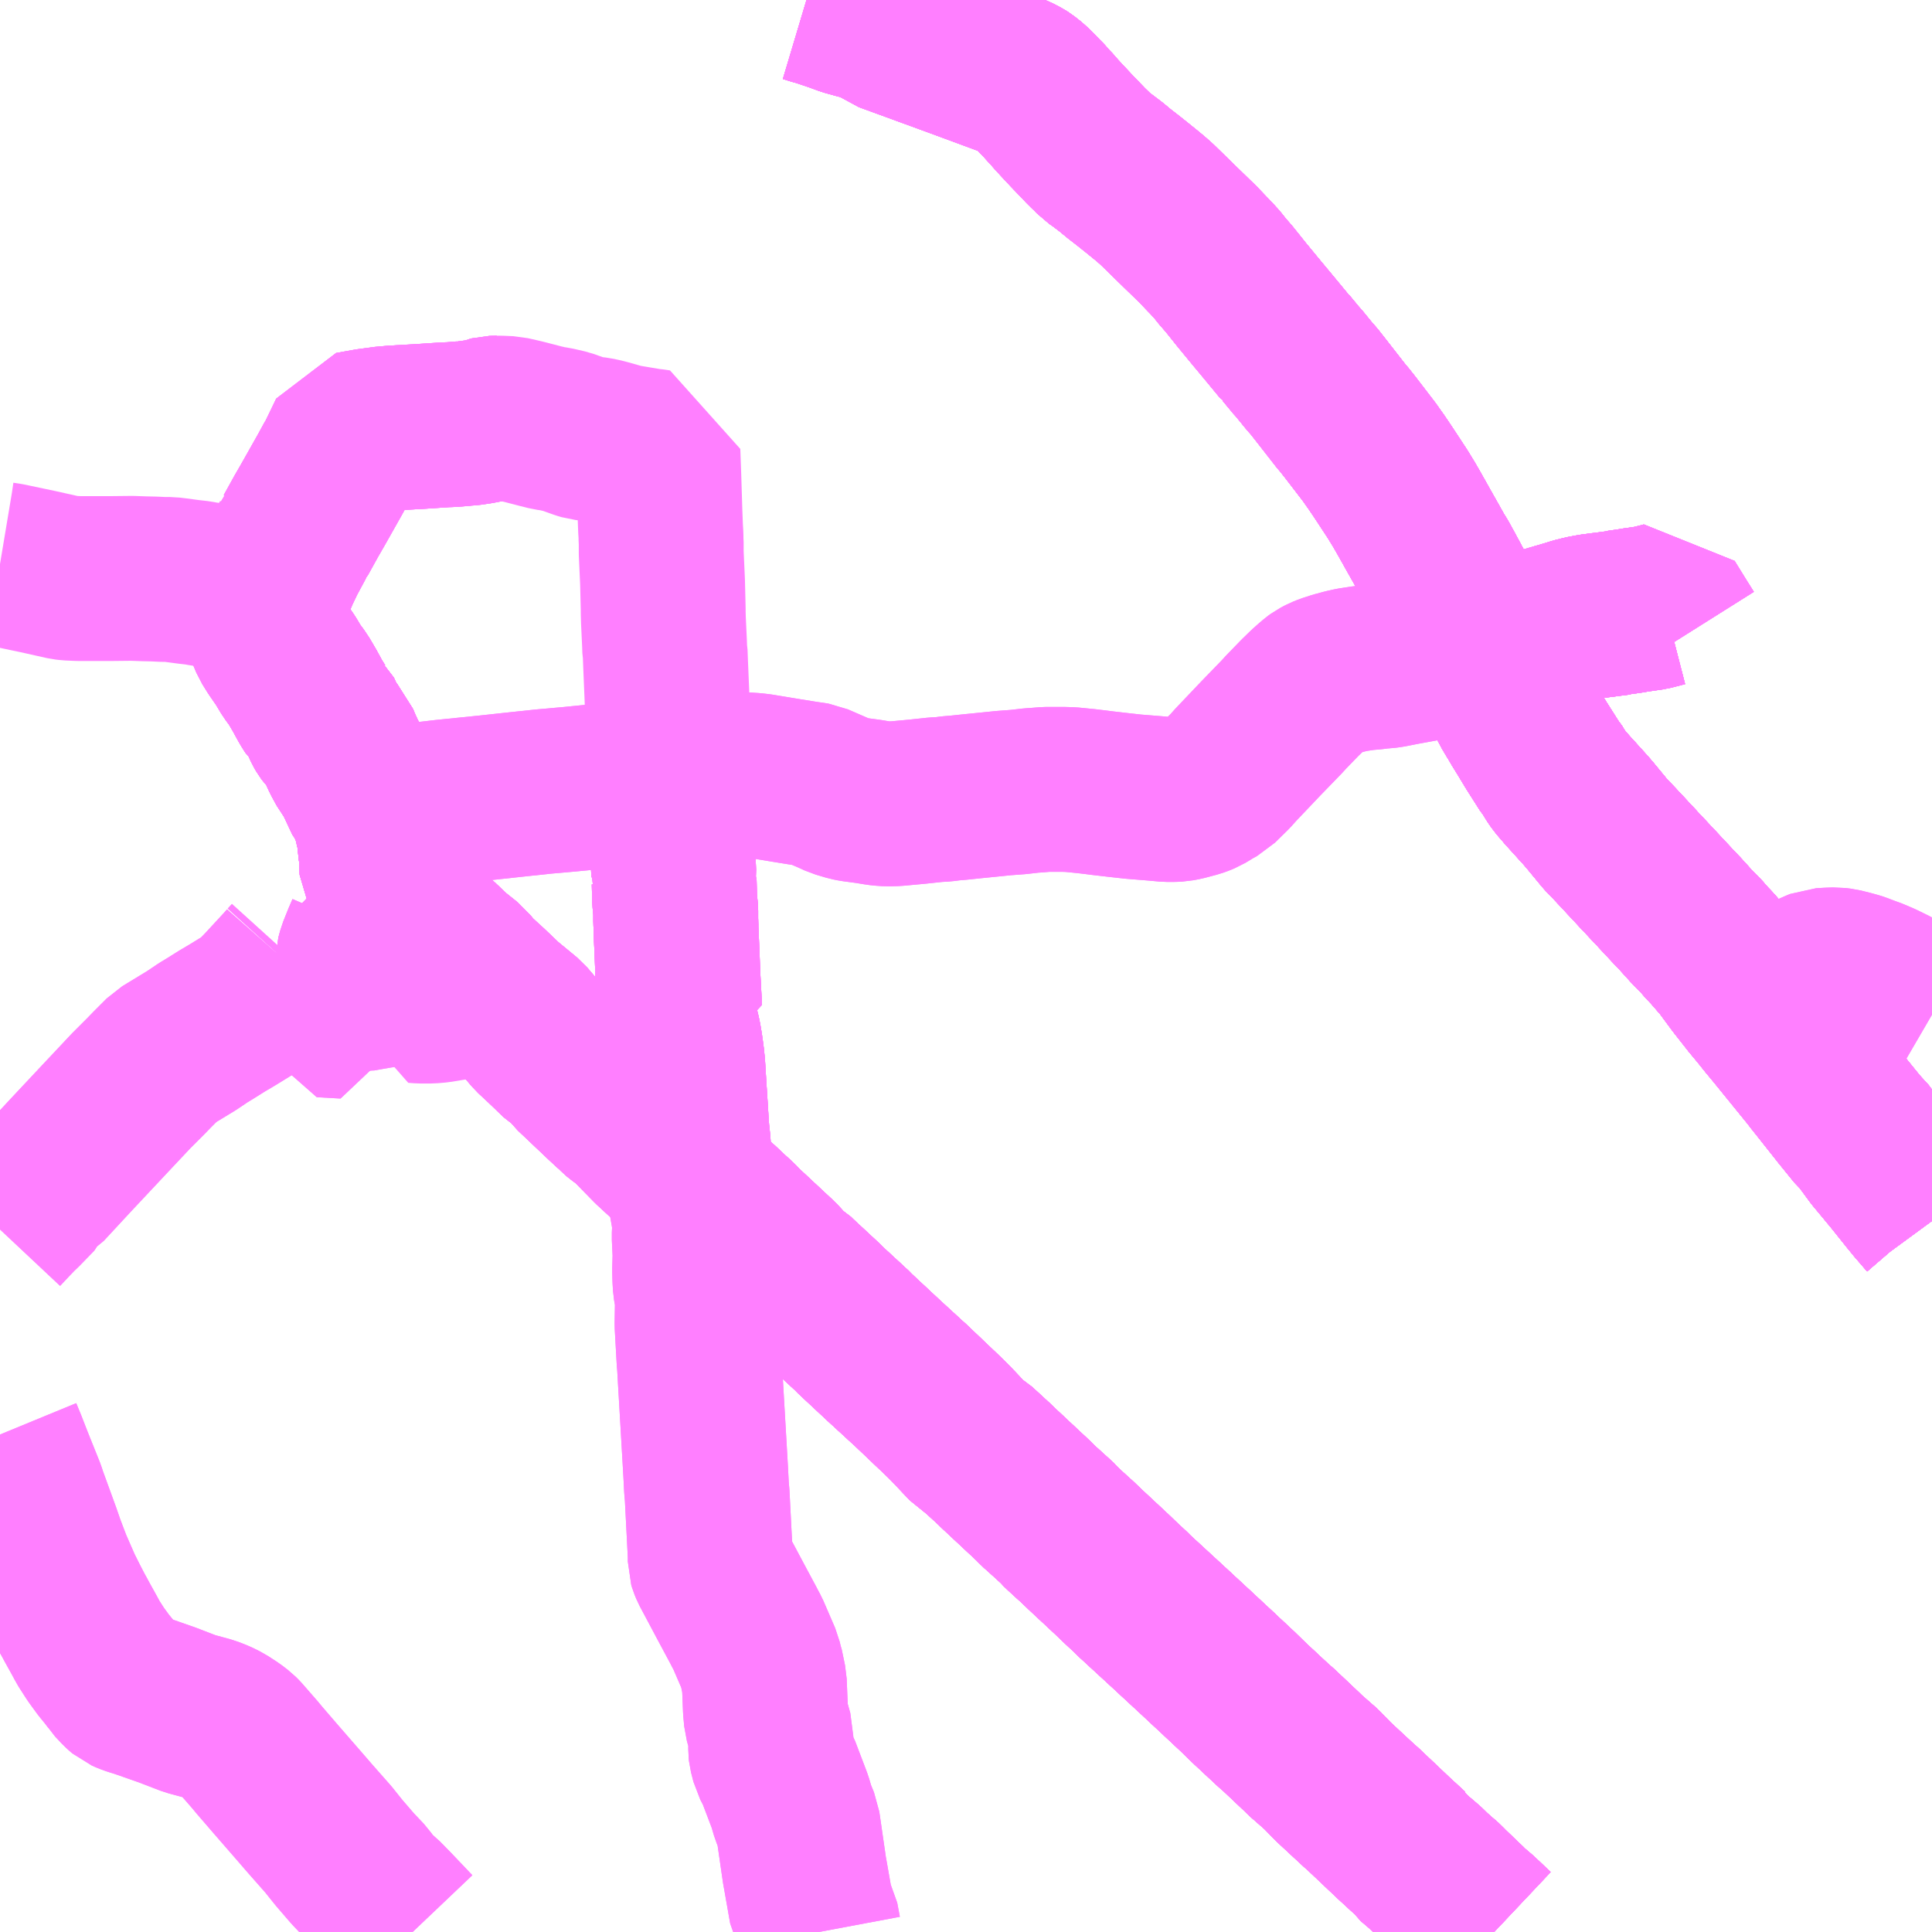 <?xml version="1.0" encoding="UTF-8"?>
<svg  xmlns="http://www.w3.org/2000/svg" xmlns:xlink="http://www.w3.org/1999/xlink" xmlns:go="http://purl.org/svgmap/profile" property="N07_001,N07_002,N07_003,N07_004,N07_005,N07_006,N07_007" viewBox="14062.5 -4192.383 8.789 8.789" go:dataArea="14062.5 -4192.3828125 8.7890625 8.7890625" >
<globalCoordinateSystem srsName="http://purl.org/crs/84" transform="matrix(100.0,0.0,0.0,-100.0,0.0,0.0)" />
<defs>
 <g id="p0" >
  <circle cx="0.0" cy="0.0" r="3" stroke="green" stroke-width="0.75" vector-effect="non-scaling-stroke" />
 </g>
</defs>
<g fill="none" fill-rule="evenodd" stroke="#FF00FF" stroke-width="0.75" opacity="0.5" vector-effect="non-scaling-stroke" stroke-linejoin="bevel" >
<path content="1,函館バス（株）,103,9.0,6.0,6.0," xlink:title="1" d="M14071.289,-4186.829L14071.278,-4186.844L14071.222,-4186.909L14071.195,-4186.942L14071.115,-4187.042L14071.109,-4187.049L14071.09,-4187.072L14071.036,-4187.137L14070.972,-4187.224L14070.954,-4187.24L14070.885,-4187.325L14070.798,-4187.435L14070.759,-4187.484L14070.751,-4187.495L14070.591,-4187.692L14070.568,-4187.72L14070.552,-4187.739L14070.512,-4187.789L14070.477,-4187.831L14070.408,-4187.919L14070.343,-4188.007L14070.327,-4188.025L14070.296,-4188.061L14070.29,-4188.068L14070.266,-4188.093L14070.239,-4188.124L14070.195,-4188.169L14070.147,-4188.222L14070.113,-4188.258L14070.016,-4188.362L14069.97,-4188.411L14069.85,-4188.54L14069.804,-4188.588L14069.729,-4188.679L14069.728,-4188.68L14069.727,-4188.681L14069.716,-4188.694L14069.63,-4188.789L14069.593,-4188.832L14069.582,-4188.848L14069.578,-4188.854L14069.558,-4188.887L14069.55,-4188.896L14069.489,-4188.992L14069.454,-4189.05L14069.425,-4189.097L14069.41,-4189.123L14069.406,-4189.129L14069.388,-4189.159L14069.365,-4189.202L14069.358,-4189.216L14069.352,-4189.225L14069.342,-4189.246L14069.321,-4189.286L14069.3,-4189.327L14069.257,-4189.412L14069.252,-4189.418L14069.239,-4189.443"/>
<path content="1,函館バス（株）,103,9.0,6.0,6.0," xlink:title="1" d="M14069.239,-4189.443L14069.443,-4189.498L14069.527,-4189.521L14069.588,-4189.539L14069.606,-4189.544L14069.668,-4189.563L14069.704,-4189.572L14069.747,-4189.58L14069.863,-4189.595L14069.868,-4189.597L14069.918,-4189.604L14069.934,-4189.607L14070.01,-4189.618L14070.072,-4189.634L14070.127,-4189.545L14070.161,-4189.491"/>
<path content="1,函館バス（株）,103,9.0,6.0,6.0," xlink:title="1" d="M14069.239,-4189.443L14069.218,-4189.483L14069.214,-4189.492L14069.211,-4189.501L14069.173,-4189.574L14069.164,-4189.59L14069.103,-4189.703L14069.088,-4189.731L14069.055,-4189.792L14069.034,-4189.83L14069.02,-4189.852L14068.996,-4189.895L14068.948,-4189.98L14068.938,-4189.998L14068.907,-4190.053L14068.885,-4190.091L14068.869,-4190.117L14068.86,-4190.132L14068.818,-4190.196L14068.789,-4190.24L14068.762,-4190.28L14068.74,-4190.311L14068.731,-4190.324L14068.695,-4190.371L14068.655,-4190.423L14068.642,-4190.44L14068.611,-4190.479L14068.606,-4190.484L14068.51,-4190.607L14068.477,-4190.649L14068.459,-4190.669L14068.406,-4190.734L14068.399,-4190.741L14068.351,-4190.799L14068.347,-4190.801L14068.332,-4190.821L14068.325,-4190.829L14068.268,-4190.898L14068.218,-4190.958L14068.148,-4191.043L14068.092,-4191.113L14068.059,-4191.151L14068.037,-4191.179L14068.002,-4191.217L14067.992,-4191.227L14067.95,-4191.271L14067.914,-4191.306L14067.76,-4191.456L14067.736,-4191.477L14067.712,-4191.497L14067.665,-4191.535L14067.626,-4191.566L14067.591,-4191.593L14067.555,-4191.623L14067.51,-4191.657L14067.487,-4191.673L14067.463,-4191.698L14067.446,-4191.713L14067.438,-4191.722L14067.371,-4191.792L14067.303,-4191.865L14067.29,-4191.881L14067.267,-4191.905L14067.253,-4191.922L14067.233,-4191.942L14067.214,-4191.962L14067.187,-4191.989L14067.158,-4192.012L14067.147,-4192.019L14067.116,-4192.035L14066.867,-4192.127L14066.536,-4192.248L14066.496,-4192.278L14066.49,-4192.295L14066.414,-4192.305L14066.353,-4192.322L14066.304,-4192.34L14066.233,-4192.364L14066.204,-4192.372L14066.179,-4192.38L14066.169,-4192.383"/>
<path content="1,函館バス（株）,122,6.0,5.0,4.0," xlink:title="1" d="M14069.297,-4183.594L14069.262,-4183.627L14069.225,-4183.662L14069.179,-4183.701L14069.171,-4183.71L14069.081,-4183.796L14069.069,-4183.809L14069.06,-4183.817L14069.052,-4183.824L14069.04,-4183.834L14069.028,-4183.845L14069.013,-4183.858L14069.005,-4183.865L14068.992,-4183.879L14068.974,-4183.895L14068.934,-4183.929L14068.922,-4183.947L14068.918,-4183.95L14068.91,-4183.957L14068.835,-4184.026L14068.813,-4184.047L14068.699,-4184.155L14068.686,-4184.166L14068.618,-4184.229L14068.56,-4184.283L14068.546,-4184.298L14068.511,-4184.334L14068.438,-4184.398L14068.424,-4184.412L14068.316,-4184.514L14068.294,-4184.533L14068.192,-4184.628L14068.171,-4184.648L14068.13,-4184.688L14068.054,-4184.759L14068.047,-4184.766L14068.036,-4184.776L14067.98,-4184.828L14067.948,-4184.858L14067.855,-4184.944L14067.826,-4184.971L14067.662,-4185.122L14067.655,-4185.128L14067.648,-4185.136L14067.586,-4185.194L14067.557,-4185.222L14067.455,-4185.317L14067.438,-4185.333L14067.397,-4185.372L14067.378,-4185.389L14067.342,-4185.422L14067.335,-4185.429L14067.321,-4185.442L14067.315,-4185.45L14067.239,-4185.519L14067.223,-4185.533L14067.209,-4185.548L14067.04,-4185.706L14067.028,-4185.718L14066.954,-4185.786L14066.942,-4185.797L14066.911,-4185.816L14066.822,-4185.91L14066.801,-4185.931L14066.636,-4186.088L14066.623,-4186.099L14066.617,-4186.105L14066.532,-4186.183L14066.519,-4186.195L14066.4,-4186.306L14066.386,-4186.319L14066.38,-4186.326L14066.263,-4186.434L14066.254,-4186.443L14066.246,-4186.451L14066.133,-4186.556L14066.121,-4186.567L14066.106,-4186.582L14066.083,-4186.595L14066.044,-4186.638L14066.034,-4186.649L14066.026,-4186.656L14065.876,-4186.796L14065.851,-4186.822L14065.818,-4186.852L14065.77,-4186.897L14065.729,-4186.932L14065.694,-4186.965L14065.666,-4187.002L14065.651,-4187.024L14065.626,-4187.022L14065.587,-4187.068L14065.572,-4187.084L14065.472,-4187.176L14065.363,-4187.287L14065.324,-4187.315L14065.317,-4187.321L14065.297,-4187.341L14065.289,-4187.347L14065.244,-4187.389L14065.128,-4187.499L14065.112,-4187.514L14065.086,-4187.549L14065.051,-4187.571L14065.023,-4187.598L14065.016,-4187.605L14064.974,-4187.645L14064.932,-4187.684L14064.886,-4187.738L14064.795,-4187.813L14064.787,-4187.82L14064.738,-4187.867L14064.719,-4187.885L14064.649,-4187.949L14064.62,-4187.986L14064.556,-4188.037L14064.507,-4188.084L14064.47,-4188.117L14064.347,-4188.234L14064.32,-4188.265L14064.303,-4188.289L14064.293,-4188.306L14064.28,-4188.328L14064.272,-4188.342L14064.252,-4188.396L14064.238,-4188.42L14064.236,-4188.464L14064.238,-4188.487L14064.228,-4188.539L14064.227,-4188.574L14064.223,-4188.579L14064.221,-4188.596L14064.214,-4188.635L14064.21,-4188.651L14064.207,-4188.675L14064.197,-4188.689L14064.192,-4188.699L14064.179,-4188.741L14064.138,-4188.8L14064.124,-4188.851L14064.088,-4188.898L14064.065,-4188.94L14064.041,-4188.993L14064.031,-4189.018L14063.992,-4189.06L14063.989,-4189.064L14063.982,-4189.076L14063.951,-4189.144L14063.934,-4189.158L14063.914,-4189.19L14063.885,-4189.243L14063.855,-4189.294L14063.828,-4189.33L14063.81,-4189.36L14063.8,-4189.377L14063.762,-4189.432L14063.739,-4189.469L14063.723,-4189.507L14063.714,-4189.541L14063.712,-4189.565L14063.711,-4189.583L14063.709,-4189.612L14063.711,-4189.627L14063.715,-4189.648L14063.72,-4189.672L14063.724,-4189.688L14063.727,-4189.699L14063.741,-4189.739L14063.761,-4189.786L14063.79,-4189.847L14063.832,-4189.925L14063.837,-4189.939L14063.846,-4189.949L14063.893,-4190.034L14063.923,-4190.086L14064.002,-4190.226L14064.032,-4190.281L14064.037,-4190.288L14064.074,-4190.364L14064.095,-4190.408L14064.179,-4190.423L14064.253,-4190.433L14064.272,-4190.434L14064.287,-4190.436L14064.412,-4190.443L14064.533,-4190.451L14064.549,-4190.451L14064.609,-4190.456L14064.613,-4190.457L14064.634,-4190.458L14064.675,-4190.464L14064.716,-4190.472L14064.73,-4190.478L14064.738,-4190.48L14064.771,-4190.481L14064.818,-4190.479L14064.84,-4190.474L14064.875,-4190.466L14064.891,-4190.462L14064.964,-4190.443L14064.965,-4190.443L14064.996,-4190.435L14065.025,-4190.431L14065.077,-4190.419L14065.144,-4190.395L14065.161,-4190.39L14065.213,-4190.384L14065.245,-4190.377L14065.252,-4190.375L14065.256,-4190.374L14065.334,-4190.352L14065.382,-4190.344L14065.453,-4190.332L14065.466,-4190.331L14065.493,-4190.327L14065.497,-4190.219L14065.502,-4190.057L14065.505,-4189.978L14065.507,-4189.946L14065.507,-4189.929L14065.507,-4189.926L14065.508,-4189.916L14065.508,-4189.867L14065.514,-4189.735L14065.517,-4189.612L14065.517,-4189.597L14065.518,-4189.561L14065.523,-4189.455L14065.524,-4189.424L14065.526,-4189.413L14065.528,-4189.36L14065.534,-4189.216L14065.535,-4189.189L14065.535,-4189.172L14065.545,-4188.911L14065.548,-4188.842L14065.55,-4188.789L14065.55,-4188.749L14065.555,-4188.661L14065.559,-4188.542L14065.565,-4188.409L14065.562,-4188.383"/>
<path content="1,函館バス（株）,123,4.0,4.0,4.0," xlink:title="1" d="M14071.289,-4186.829L14071.278,-4186.844L14071.222,-4186.909L14071.195,-4186.942L14071.115,-4187.042L14071.109,-4187.049L14071.09,-4187.072L14071.036,-4187.137L14070.972,-4187.224L14070.954,-4187.24L14070.885,-4187.325L14070.798,-4187.435L14070.759,-4187.484L14070.751,-4187.495L14070.591,-4187.692L14070.568,-4187.72L14070.552,-4187.739L14070.512,-4187.789L14070.477,-4187.831L14070.408,-4187.919L14070.343,-4188.007L14070.327,-4188.025L14070.296,-4188.061L14070.29,-4188.068L14070.266,-4188.093L14070.239,-4188.124L14070.195,-4188.169L14070.147,-4188.222L14070.113,-4188.258L14070.016,-4188.362L14069.97,-4188.411L14069.85,-4188.54L14069.804,-4188.588L14069.729,-4188.679L14069.728,-4188.68L14069.727,-4188.681L14069.716,-4188.694L14069.63,-4188.789L14069.593,-4188.832L14069.582,-4188.848L14069.578,-4188.854L14069.558,-4188.887L14069.55,-4188.896L14069.489,-4188.992L14069.454,-4189.05L14069.425,-4189.097L14069.41,-4189.123L14069.406,-4189.129L14069.388,-4189.159L14069.365,-4189.202L14069.358,-4189.216L14069.352,-4189.225L14069.342,-4189.246L14069.321,-4189.286L14069.3,-4189.327L14069.257,-4189.412L14069.252,-4189.418L14069.239,-4189.443"/>
<path content="1,函館バス（株）,123,4.0,4.0,4.0," xlink:title="1" d="M14065.548,-4188.842L14065.511,-4188.837"/>
<path content="1,函館バス（株）,123,4.0,4.0,4.0," xlink:title="1" d="M14065.548,-4188.842L14065.55,-4188.789L14065.55,-4188.749L14065.555,-4188.661L14065.559,-4188.542L14065.565,-4188.409L14065.562,-4188.383L14065.567,-4188.369L14065.569,-4188.29L14065.574,-4188.24L14065.574,-4188.193L14065.575,-4188.177L14065.575,-4188.159L14065.58,-4188.045L14065.584,-4187.942L14065.592,-4187.792L14065.547,-4187.791L14065.551,-4187.783L14065.56,-4187.76L14065.567,-4187.742L14065.575,-4187.715L14065.584,-4187.683L14065.59,-4187.654L14065.595,-4187.624L14065.601,-4187.581L14065.603,-4187.564L14065.606,-4187.534L14065.612,-4187.436L14065.617,-4187.359L14065.621,-4187.295L14065.622,-4187.277L14065.625,-4187.235L14065.631,-4187.18L14065.632,-4187.155L14065.634,-4187.132L14065.644,-4187.052L14065.651,-4187.024L14065.666,-4187.002L14065.694,-4186.965L14065.729,-4186.932L14065.77,-4186.897L14065.818,-4186.852L14065.851,-4186.822L14065.876,-4186.796L14066.026,-4186.656L14066.034,-4186.649L14066.044,-4186.638L14066.083,-4186.595L14066.106,-4186.582L14066.121,-4186.567L14066.133,-4186.556L14066.246,-4186.451L14066.254,-4186.443L14066.263,-4186.434L14066.38,-4186.326L14066.386,-4186.319L14066.4,-4186.306L14066.519,-4186.195L14066.532,-4186.183L14066.617,-4186.105L14066.623,-4186.099L14066.636,-4186.088L14066.801,-4185.931L14066.822,-4185.91L14066.911,-4185.816L14066.942,-4185.797L14066.954,-4185.786L14067.028,-4185.718L14067.04,-4185.706L14067.209,-4185.548L14067.223,-4185.533L14067.239,-4185.519L14067.315,-4185.45L14067.321,-4185.442L14067.335,-4185.429L14067.342,-4185.422L14067.378,-4185.389L14067.397,-4185.372L14067.438,-4185.333L14067.455,-4185.317L14067.557,-4185.222L14067.586,-4185.194L14067.648,-4185.136L14067.655,-4185.128L14067.662,-4185.122L14067.826,-4184.971L14067.855,-4184.944L14067.948,-4184.858L14067.98,-4184.828L14068.036,-4184.776L14068.047,-4184.766L14068.054,-4184.759L14068.13,-4184.688L14068.171,-4184.648L14068.192,-4184.628L14068.294,-4184.533L14068.316,-4184.514L14068.424,-4184.412L14068.438,-4184.398L14068.511,-4184.334L14068.546,-4184.298L14068.56,-4184.283L14068.618,-4184.229L14068.686,-4184.166L14068.699,-4184.155L14068.813,-4184.047L14068.835,-4184.026L14068.91,-4183.957L14068.918,-4183.95L14068.922,-4183.947L14068.934,-4183.929L14068.974,-4183.895L14068.992,-4183.879L14069.005,-4183.865L14069.013,-4183.858L14069.028,-4183.845L14069.04,-4183.834L14069.052,-4183.824L14069.06,-4183.817L14069.069,-4183.809L14069.081,-4183.796L14069.171,-4183.71L14069.179,-4183.701L14069.225,-4183.662L14069.262,-4183.627L14069.297,-4183.594"/>
<path content="1,函館バス（株）,123,4.0,4.0,4.0," xlink:title="1" d="M14069.239,-4189.443L14069.17,-4189.428L14069.089,-4189.409L14069.073,-4189.405L14069.057,-4189.401L14068.987,-4189.387L14068.883,-4189.368L14068.822,-4189.356L14068.8,-4189.353L14068.777,-4189.352L14068.75,-4189.348L14068.704,-4189.344L14068.651,-4189.336L14068.638,-4189.333L14068.62,-4189.329L14068.579,-4189.318L14068.542,-4189.306L14068.522,-4189.298L14068.501,-4189.287L14068.49,-4189.279L14068.469,-4189.261L14068.45,-4189.244L14068.413,-4189.208L14068.351,-4189.144L14068.33,-4189.121L14068.235,-4189.023L14068.121,-4188.903L14068.096,-4188.875L14068.037,-4188.817L14068.008,-4188.801L14067.992,-4188.791L14067.987,-4188.788L14067.972,-4188.779L14067.955,-4188.772L14067.938,-4188.766L14067.885,-4188.752L14067.859,-4188.747L14067.839,-4188.746L14067.823,-4188.746L14067.809,-4188.746L14067.754,-4188.751L14067.655,-4188.759L14067.592,-4188.766L14067.514,-4188.775L14067.483,-4188.779L14067.441,-4188.784L14067.401,-4188.788L14067.37,-4188.791L14067.335,-4188.792L14067.26,-4188.792L14067.211,-4188.788L14067.193,-4188.787L14067.132,-4188.78L14067.065,-4188.775L14067.016,-4188.77L14066.926,-4188.761L14066.859,-4188.754L14066.823,-4188.751L14066.794,-4188.747L14066.757,-4188.745L14066.673,-4188.736L14066.576,-4188.727L14066.537,-4188.726L14066.508,-4188.728L14066.487,-4188.731L14066.451,-4188.737L14066.384,-4188.746L14066.364,-4188.75L14066.317,-4188.764L14066.293,-4188.775L14066.208,-4188.812L14066.196,-4188.814L14066.168,-4188.818L14066.136,-4188.823L14066.074,-4188.833L14066.05,-4188.837L14065.953,-4188.853L14065.926,-4188.856L14065.804,-4188.864L14065.769,-4188.863L14065.734,-4188.862L14065.67,-4188.855L14065.607,-4188.848L14065.574,-4188.845L14065.548,-4188.842"/>
<path content="1,函館バス（株）,123,4.0,4.0,4.0," xlink:title="1" d="M14069.239,-4189.443L14069.443,-4189.498L14069.527,-4189.521L14069.588,-4189.539L14069.606,-4189.544L14069.668,-4189.563L14069.704,-4189.572L14069.747,-4189.58L14069.863,-4189.595L14069.868,-4189.597L14069.918,-4189.604L14069.934,-4189.607L14070.01,-4189.618L14070.072,-4189.634L14070.127,-4189.545L14070.161,-4189.491"/>
<path content="1,函館バス（株）,130,9.0,9.0,8.0," xlink:title="1" d="M14071.289,-4187.767L14071.277,-4187.774L14071.254,-4187.788L14071.23,-4187.805L14071.192,-4187.83L14071.163,-4187.849L14071.11,-4187.88L14071.059,-4187.905L14071.05,-4187.909L14071.005,-4187.928L14070.995,-4187.931L14070.95,-4187.948L14070.944,-4187.95L14070.915,-4187.958L14070.875,-4187.968L14070.85,-4187.971L14070.819,-4187.97L14070.783,-4187.968L14070.773,-4187.964L14070.707,-4187.935L14070.61,-4187.893L14070.599,-4187.887L14070.594,-4187.884L14070.477,-4187.831L14070.408,-4187.919L14070.343,-4188.007L14070.327,-4188.025L14070.296,-4188.061L14070.29,-4188.068L14070.266,-4188.093L14070.239,-4188.124L14070.195,-4188.169L14070.147,-4188.222L14070.113,-4188.258L14070.016,-4188.362L14069.97,-4188.411L14069.85,-4188.54L14069.804,-4188.588L14069.729,-4188.679L14069.728,-4188.68L14069.727,-4188.681L14069.716,-4188.694L14069.63,-4188.789L14069.593,-4188.832L14069.582,-4188.848L14069.578,-4188.854L14069.558,-4188.887L14069.55,-4188.896L14069.489,-4188.992L14069.454,-4189.05L14069.425,-4189.097L14069.41,-4189.123L14069.406,-4189.129L14069.388,-4189.159L14069.365,-4189.202L14069.358,-4189.216L14069.352,-4189.225L14069.342,-4189.246L14069.321,-4189.286L14069.3,-4189.327L14069.257,-4189.412L14069.252,-4189.418L14069.239,-4189.443L14069.443,-4189.498L14069.527,-4189.521L14069.588,-4189.539L14069.606,-4189.544L14069.668,-4189.563L14069.704,-4189.572L14069.747,-4189.58L14069.863,-4189.595L14069.868,-4189.597L14069.918,-4189.604L14069.934,-4189.607L14070.01,-4189.618L14070.072,-4189.634L14070.127,-4189.545L14070.161,-4189.491"/>
<path content="1,函館バス（株）,132,4.0,3.0,3.0," xlink:title="1" d="M14071.289,-4186.829L14071.278,-4186.844L14071.222,-4186.909L14071.195,-4186.942L14071.115,-4187.042L14071.109,-4187.049L14071.09,-4187.072L14071.036,-4187.137L14070.972,-4187.224L14070.954,-4187.24L14070.885,-4187.325L14070.798,-4187.435L14070.759,-4187.484L14070.751,-4187.495L14070.591,-4187.692L14070.568,-4187.72L14070.552,-4187.739L14070.512,-4187.789L14070.477,-4187.831L14070.408,-4187.919L14070.343,-4188.007L14070.327,-4188.025L14070.296,-4188.061L14070.29,-4188.068L14070.266,-4188.093L14070.239,-4188.124L14070.195,-4188.169L14070.147,-4188.222L14070.113,-4188.258L14070.016,-4188.362L14069.97,-4188.411L14069.85,-4188.54L14069.804,-4188.588L14069.729,-4188.679L14069.728,-4188.68L14069.727,-4188.681L14069.716,-4188.694L14069.63,-4188.789L14069.593,-4188.832L14069.582,-4188.848L14069.578,-4188.854L14069.558,-4188.887L14069.55,-4188.896L14069.489,-4188.992L14069.454,-4189.05L14069.425,-4189.097L14069.41,-4189.123L14069.406,-4189.129L14069.388,-4189.159L14069.365,-4189.202L14069.358,-4189.216L14069.352,-4189.225L14069.342,-4189.246L14069.321,-4189.286L14069.3,-4189.327L14069.257,-4189.412L14069.252,-4189.418L14069.239,-4189.443"/>
<path content="1,函館バス（株）,132,4.0,3.0,3.0," xlink:title="1" d="M14065.548,-4188.842L14065.511,-4188.837"/>
<path content="1,函館バス（株）,132,4.0,3.0,3.0," xlink:title="1" d="M14065.548,-4188.842L14065.55,-4188.789L14065.55,-4188.749L14065.555,-4188.661L14065.559,-4188.542L14065.565,-4188.409L14065.562,-4188.383L14065.567,-4188.369L14065.569,-4188.29L14065.574,-4188.24L14065.574,-4188.193L14065.575,-4188.177L14065.575,-4188.159L14065.58,-4188.045L14065.584,-4187.942L14065.592,-4187.792L14065.547,-4187.791L14065.551,-4187.783L14065.56,-4187.76L14065.567,-4187.742L14065.575,-4187.715L14065.584,-4187.683L14065.59,-4187.654L14065.595,-4187.624L14065.601,-4187.581L14065.603,-4187.564L14065.606,-4187.534L14065.612,-4187.436L14065.617,-4187.359L14065.621,-4187.295L14065.622,-4187.277L14065.625,-4187.235L14065.631,-4187.18L14065.632,-4187.155L14065.634,-4187.132L14065.644,-4187.052L14065.651,-4187.024L14065.666,-4187.002L14065.694,-4186.965L14065.729,-4186.932L14065.77,-4186.897L14065.818,-4186.852L14065.851,-4186.822L14065.876,-4186.796L14066.026,-4186.656L14066.034,-4186.649L14066.044,-4186.638L14066.083,-4186.595L14066.106,-4186.582L14066.121,-4186.567L14066.133,-4186.556L14066.246,-4186.451L14066.254,-4186.443L14066.263,-4186.434L14066.38,-4186.326L14066.386,-4186.319L14066.4,-4186.306L14066.519,-4186.195L14066.532,-4186.183L14066.617,-4186.105L14066.623,-4186.099L14066.636,-4186.088L14066.801,-4185.931L14066.822,-4185.91L14066.911,-4185.816L14066.942,-4185.797L14066.954,-4185.786L14067.028,-4185.718L14067.04,-4185.706L14067.209,-4185.548L14067.223,-4185.533L14067.239,-4185.519L14067.315,-4185.45L14067.321,-4185.442L14067.335,-4185.429L14067.342,-4185.422L14067.378,-4185.389L14067.397,-4185.372L14067.438,-4185.333L14067.455,-4185.317L14067.557,-4185.222L14067.586,-4185.194L14067.648,-4185.136L14067.655,-4185.128L14067.662,-4185.122L14067.826,-4184.971L14067.855,-4184.944L14067.948,-4184.858L14067.98,-4184.828L14068.036,-4184.776L14068.047,-4184.766L14068.054,-4184.759L14068.13,-4184.688L14068.171,-4184.648L14068.192,-4184.628L14068.294,-4184.533L14068.316,-4184.514L14068.424,-4184.412L14068.438,-4184.398L14068.511,-4184.334L14068.546,-4184.298L14068.56,-4184.283L14068.618,-4184.229L14068.686,-4184.166L14068.699,-4184.155L14068.813,-4184.047L14068.835,-4184.026L14068.91,-4183.957L14068.918,-4183.95L14068.922,-4183.947L14068.934,-4183.929L14068.974,-4183.895L14068.992,-4183.879L14069.005,-4183.865L14069.013,-4183.858L14069.028,-4183.845L14069.04,-4183.834L14069.052,-4183.824L14069.06,-4183.817L14069.069,-4183.809L14069.081,-4183.796L14069.171,-4183.71L14069.179,-4183.701L14069.225,-4183.662L14069.262,-4183.627L14069.297,-4183.594"/>
<path content="1,函館バス（株）,132,4.0,3.0,3.0," xlink:title="1" d="M14069.239,-4189.443L14069.17,-4189.428L14069.089,-4189.409L14069.073,-4189.405L14069.057,-4189.401L14068.987,-4189.387L14068.883,-4189.368L14068.822,-4189.356L14068.8,-4189.353L14068.777,-4189.352L14068.75,-4189.348L14068.704,-4189.344L14068.651,-4189.336L14068.638,-4189.333L14068.62,-4189.329L14068.579,-4189.318L14068.542,-4189.306L14068.522,-4189.298L14068.501,-4189.287L14068.49,-4189.279L14068.469,-4189.261L14068.45,-4189.244L14068.413,-4189.208L14068.351,-4189.144L14068.33,-4189.121L14068.235,-4189.023L14068.121,-4188.903L14068.096,-4188.875L14068.037,-4188.817L14068.008,-4188.801L14067.992,-4188.791L14067.987,-4188.788L14067.972,-4188.779L14067.955,-4188.772L14067.938,-4188.766L14067.885,-4188.752L14067.859,-4188.747L14067.839,-4188.746L14067.823,-4188.746L14067.809,-4188.746L14067.754,-4188.751L14067.655,-4188.759L14067.592,-4188.766L14067.514,-4188.775L14067.483,-4188.779L14067.441,-4188.784L14067.401,-4188.788L14067.37,-4188.791L14067.335,-4188.792L14067.26,-4188.792L14067.211,-4188.788L14067.193,-4188.787L14067.132,-4188.78L14067.065,-4188.775L14067.016,-4188.77L14066.926,-4188.761L14066.859,-4188.754L14066.823,-4188.751L14066.794,-4188.747L14066.757,-4188.745L14066.673,-4188.736L14066.576,-4188.727L14066.537,-4188.726L14066.508,-4188.728L14066.487,-4188.731L14066.451,-4188.737L14066.384,-4188.746L14066.364,-4188.75L14066.317,-4188.764L14066.293,-4188.775L14066.208,-4188.812L14066.196,-4188.814L14066.168,-4188.818L14066.136,-4188.823L14066.074,-4188.833L14066.05,-4188.837L14065.953,-4188.853L14065.926,-4188.856L14065.804,-4188.864L14065.769,-4188.863L14065.734,-4188.862L14065.67,-4188.855L14065.607,-4188.848L14065.574,-4188.845L14065.548,-4188.842"/>
<path content="1,函館バス（株）,132,4.0,3.0,3.0," xlink:title="1" d="M14069.239,-4189.443L14069.443,-4189.498L14069.527,-4189.521L14069.588,-4189.539L14069.606,-4189.544L14069.668,-4189.563L14069.704,-4189.572L14069.747,-4189.58L14069.863,-4189.595L14069.868,-4189.597L14069.918,-4189.604L14069.934,-4189.607L14070.01,-4189.618L14070.072,-4189.634L14070.127,-4189.545L14070.161,-4189.491"/>
<path content="1,函館バス（株）,2,11.0,10.0,10.0," xlink:title="1" d="M14069.297,-4183.594L14069.262,-4183.627L14069.225,-4183.662L14069.179,-4183.701L14069.171,-4183.71L14069.081,-4183.796L14069.069,-4183.809L14069.06,-4183.817L14069.052,-4183.824L14069.04,-4183.834L14069.028,-4183.845L14069.013,-4183.858L14069.005,-4183.865L14068.992,-4183.879L14068.974,-4183.895L14068.934,-4183.929L14068.922,-4183.947L14068.918,-4183.95L14068.91,-4183.957L14068.835,-4184.026L14068.813,-4184.047L14068.699,-4184.155L14068.686,-4184.166L14068.618,-4184.229L14068.56,-4184.283L14068.546,-4184.298L14068.511,-4184.334L14068.438,-4184.398L14068.424,-4184.412L14068.316,-4184.514L14068.294,-4184.533L14068.192,-4184.628L14068.171,-4184.648L14068.13,-4184.688L14068.054,-4184.759L14068.047,-4184.766L14068.036,-4184.776L14067.98,-4184.828L14067.948,-4184.858L14067.855,-4184.944L14067.826,-4184.971L14067.662,-4185.122L14067.655,-4185.128L14067.648,-4185.136L14067.586,-4185.194L14067.557,-4185.222L14067.455,-4185.317L14067.438,-4185.333L14067.397,-4185.372L14067.378,-4185.389L14067.342,-4185.422L14067.335,-4185.429L14067.321,-4185.442L14067.315,-4185.45L14067.239,-4185.519L14067.223,-4185.533L14067.209,-4185.548L14067.04,-4185.706L14067.028,-4185.718L14066.954,-4185.786L14066.942,-4185.797L14066.911,-4185.816L14066.822,-4185.91L14066.801,-4185.931L14066.636,-4186.088L14066.623,-4186.099L14066.617,-4186.105L14066.532,-4186.183L14066.519,-4186.195L14066.4,-4186.306L14066.386,-4186.319L14066.38,-4186.326L14066.263,-4186.434L14066.254,-4186.443L14066.246,-4186.451L14066.133,-4186.556L14066.121,-4186.567L14066.106,-4186.582L14066.083,-4186.595L14066.044,-4186.638L14066.034,-4186.649L14066.026,-4186.656L14065.876,-4186.796L14065.851,-4186.822L14065.818,-4186.852L14065.77,-4186.897L14065.729,-4186.932L14065.694,-4186.965L14065.666,-4187.002L14065.651,-4187.024L14065.644,-4187.052L14065.634,-4187.132L14065.632,-4187.155L14065.631,-4187.18L14065.625,-4187.235L14065.622,-4187.277L14065.621,-4187.295L14065.617,-4187.359L14065.612,-4187.436L14065.606,-4187.534L14065.603,-4187.564L14065.601,-4187.581L14065.595,-4187.624L14065.59,-4187.654L14065.584,-4187.683L14065.575,-4187.715L14065.567,-4187.742L14065.56,-4187.76L14065.551,-4187.783L14065.547,-4187.791L14065.592,-4187.792L14065.584,-4187.942L14065.58,-4188.045L14065.575,-4188.159L14065.575,-4188.177L14065.574,-4188.193L14065.574,-4188.24L14065.569,-4188.29L14065.567,-4188.369L14065.562,-4188.383L14065.565,-4188.409L14065.559,-4188.542L14065.555,-4188.661L14065.55,-4188.749L14065.55,-4188.789L14065.548,-4188.842L14065.511,-4188.837L14065.404,-4188.825L14065.382,-4188.825L14065.367,-4188.823L14065.318,-4188.817L14065.196,-4188.803L14065.096,-4188.793L14064.972,-4188.782L14064.85,-4188.769L14064.721,-4188.755L14064.524,-4188.735L14064.37,-4188.717L14064.192,-4188.699L14064.179,-4188.741L14064.138,-4188.8L14064.124,-4188.851L14064.088,-4188.898L14064.065,-4188.94L14064.041,-4188.993L14064.031,-4189.018L14063.992,-4189.06L14063.989,-4189.064L14063.982,-4189.076L14063.951,-4189.144L14063.934,-4189.158L14063.914,-4189.19L14063.885,-4189.243L14063.855,-4189.294L14063.828,-4189.33L14063.81,-4189.36L14063.8,-4189.377L14063.762,-4189.432L14063.739,-4189.469L14063.723,-4189.507L14063.714,-4189.541L14063.712,-4189.565L14063.711,-4189.583L14063.709,-4189.612L14063.711,-4189.627L14063.715,-4189.648L14063.72,-4189.672L14063.724,-4189.688L14063.727,-4189.699L14063.741,-4189.739L14063.761,-4189.786L14063.79,-4189.847L14063.832,-4189.925L14063.837,-4189.939L14063.846,-4189.949L14063.893,-4190.034L14063.923,-4190.086L14064.002,-4190.226L14064.032,-4190.281L14064.037,-4190.288L14064.074,-4190.364L14064.095,-4190.408L14064.179,-4190.423L14064.253,-4190.433L14064.272,-4190.434L14064.287,-4190.436L14064.412,-4190.443L14064.533,-4190.451L14064.549,-4190.451L14064.609,-4190.456L14064.613,-4190.457L14064.634,-4190.458L14064.675,-4190.464L14064.716,-4190.472L14064.73,-4190.478L14064.738,-4190.48L14064.771,-4190.481"/>
<path content="1,函館バス（株）,21,1.0,1.0,0.0," xlink:title="1" d="M14069.297,-4183.594L14069.262,-4183.627L14069.225,-4183.662L14069.179,-4183.701L14069.171,-4183.71L14069.081,-4183.796L14069.069,-4183.809L14069.06,-4183.817L14069.052,-4183.824L14069.04,-4183.834L14069.028,-4183.845L14069.013,-4183.858L14069.005,-4183.865L14068.992,-4183.879L14068.974,-4183.895L14068.934,-4183.929L14068.922,-4183.947L14068.918,-4183.95L14068.91,-4183.957L14068.835,-4184.026L14068.813,-4184.047L14068.699,-4184.155L14068.686,-4184.166L14068.618,-4184.229L14068.56,-4184.283L14068.546,-4184.298L14068.511,-4184.334L14068.438,-4184.398L14068.424,-4184.412L14068.316,-4184.514L14068.294,-4184.533L14068.192,-4184.628L14068.171,-4184.648L14068.13,-4184.688L14068.054,-4184.759L14068.047,-4184.766L14068.036,-4184.776L14067.98,-4184.828L14067.948,-4184.858L14067.855,-4184.944L14067.826,-4184.971L14067.662,-4185.122L14067.655,-4185.128L14067.648,-4185.136L14067.586,-4185.194L14067.557,-4185.222L14067.455,-4185.317L14067.438,-4185.333L14067.397,-4185.372L14067.378,-4185.389L14067.342,-4185.422L14067.335,-4185.429L14067.321,-4185.442L14067.315,-4185.45L14067.239,-4185.519L14067.223,-4185.533L14067.209,-4185.548L14067.04,-4185.706L14067.028,-4185.718L14066.954,-4185.786L14066.942,-4185.797L14066.911,-4185.816L14066.822,-4185.91L14066.801,-4185.931L14066.636,-4186.088L14066.623,-4186.099L14066.617,-4186.105L14066.532,-4186.183L14066.519,-4186.195L14066.4,-4186.306L14066.386,-4186.319L14066.38,-4186.326L14066.263,-4186.434L14066.254,-4186.443L14066.246,-4186.451L14066.133,-4186.556L14066.121,-4186.567L14066.106,-4186.582L14066.083,-4186.595L14066.044,-4186.638L14066.034,-4186.649L14066.026,-4186.656L14065.876,-4186.796L14065.851,-4186.822L14065.818,-4186.852L14065.77,-4186.897L14065.729,-4186.932L14065.694,-4186.965L14065.666,-4187.002L14065.651,-4187.024L14065.626,-4187.022L14065.587,-4187.068L14065.572,-4187.084L14065.472,-4187.176L14065.363,-4187.287L14065.324,-4187.315L14065.317,-4187.321L14065.297,-4187.341L14065.289,-4187.347L14065.244,-4187.389L14065.128,-4187.499L14065.112,-4187.514L14065.086,-4187.549L14065.051,-4187.571L14065.023,-4187.598L14065.016,-4187.605L14064.974,-4187.645L14064.932,-4187.684L14064.886,-4187.738L14064.795,-4187.813L14064.787,-4187.82L14064.738,-4187.867L14064.719,-4187.885L14064.649,-4187.949L14064.62,-4187.986L14064.556,-4188.037L14064.507,-4188.084L14064.47,-4188.117L14064.347,-4188.234L14064.32,-4188.265L14064.303,-4188.289L14064.293,-4188.306L14064.28,-4188.328L14064.272,-4188.342L14064.252,-4188.396L14064.238,-4188.42L14064.236,-4188.464L14064.238,-4188.487L14064.228,-4188.539L14064.227,-4188.574L14064.223,-4188.579L14064.221,-4188.596L14064.214,-4188.635L14064.21,-4188.651L14064.207,-4188.675L14064.197,-4188.689L14064.192,-4188.699L14064.179,-4188.741L14064.138,-4188.8L14064.124,-4188.851L14064.088,-4188.898L14064.065,-4188.94L14064.041,-4188.993L14064.031,-4189.018L14063.992,-4189.06L14063.989,-4189.064L14063.982,-4189.076L14063.951,-4189.144L14063.934,-4189.158L14063.914,-4189.19L14063.885,-4189.243L14063.855,-4189.294L14063.828,-4189.33L14063.81,-4189.36L14063.8,-4189.377L14063.762,-4189.432L14063.739,-4189.469L14063.723,-4189.507L14063.714,-4189.541L14063.712,-4189.565L14063.711,-4189.583L14063.709,-4189.612L14063.711,-4189.627L14063.715,-4189.648L14063.72,-4189.672L14063.724,-4189.688L14063.727,-4189.699L14063.741,-4189.739L14063.761,-4189.786L14063.79,-4189.847L14063.832,-4189.925L14063.837,-4189.939L14063.846,-4189.949L14063.893,-4190.034L14063.923,-4190.086L14064.002,-4190.226L14064.032,-4190.281L14064.037,-4190.288L14064.074,-4190.364L14064.095,-4190.408L14064.179,-4190.423L14064.253,-4190.433L14064.272,-4190.434L14064.287,-4190.436L14064.412,-4190.443L14064.533,-4190.451L14064.549,-4190.451L14064.609,-4190.456L14064.613,-4190.457L14064.634,-4190.458L14064.675,-4190.464L14064.716,-4190.472L14064.73,-4190.478L14064.738,-4190.48L14064.771,-4190.481"/>
<path content="1,函館バス（株）,25,4.0,2.0,2.0," xlink:title="1" d="M14069.297,-4183.594L14069.262,-4183.627L14069.225,-4183.662L14069.179,-4183.701L14069.171,-4183.71L14069.081,-4183.796L14069.069,-4183.809L14069.06,-4183.817L14069.052,-4183.824L14069.04,-4183.834L14069.028,-4183.845L14069.013,-4183.858L14069.005,-4183.865L14068.992,-4183.879L14068.974,-4183.895L14068.934,-4183.929L14068.922,-4183.947L14068.918,-4183.95L14068.91,-4183.957L14068.835,-4184.026L14068.813,-4184.047L14068.699,-4184.155L14068.686,-4184.166L14068.618,-4184.229L14068.56,-4184.283L14068.546,-4184.298L14068.511,-4184.334L14068.438,-4184.398L14068.424,-4184.412L14068.316,-4184.514L14068.294,-4184.533L14068.192,-4184.628L14068.171,-4184.648L14068.13,-4184.688L14068.054,-4184.759L14068.047,-4184.766L14068.036,-4184.776L14067.98,-4184.828L14067.948,-4184.858L14067.855,-4184.944L14067.826,-4184.971L14067.662,-4185.122L14067.655,-4185.128L14067.648,-4185.136L14067.586,-4185.194L14067.557,-4185.222L14067.455,-4185.317L14067.438,-4185.333L14067.397,-4185.372L14067.378,-4185.389L14067.342,-4185.422L14067.335,-4185.429L14067.321,-4185.442L14067.315,-4185.45L14067.239,-4185.519L14067.223,-4185.533L14067.209,-4185.548L14067.04,-4185.706L14067.028,-4185.718L14066.954,-4185.786L14066.942,-4185.797L14066.911,-4185.816L14066.822,-4185.91L14066.801,-4185.931L14066.636,-4186.088L14066.623,-4186.099L14066.617,-4186.105L14066.532,-4186.183L14066.519,-4186.195L14066.4,-4186.306L14066.386,-4186.319L14066.38,-4186.326L14066.263,-4186.434L14066.254,-4186.443L14066.246,-4186.451L14066.133,-4186.556L14066.121,-4186.567L14066.106,-4186.582L14066.083,-4186.595L14066.044,-4186.638L14066.034,-4186.649L14066.026,-4186.656L14065.876,-4186.796L14065.851,-4186.822L14065.818,-4186.852L14065.77,-4186.897L14065.729,-4186.932L14065.694,-4186.965L14065.666,-4187.002L14065.651,-4187.024L14065.644,-4187.052L14065.634,-4187.132L14065.632,-4187.155L14065.631,-4187.18L14065.625,-4187.235L14065.622,-4187.277L14065.621,-4187.295L14065.617,-4187.359L14065.612,-4187.436L14065.606,-4187.534L14065.603,-4187.564L14065.601,-4187.581L14065.595,-4187.624L14065.59,-4187.654L14065.584,-4187.683L14065.575,-4187.715L14065.567,-4187.742L14065.56,-4187.76L14065.551,-4187.783L14065.547,-4187.791L14065.592,-4187.792L14065.584,-4187.942L14065.58,-4188.045L14065.575,-4188.159L14065.575,-4188.177L14065.574,-4188.193L14065.574,-4188.24L14065.569,-4188.29L14065.567,-4188.369L14065.562,-4188.383L14065.565,-4188.409L14065.559,-4188.542L14065.555,-4188.661L14065.55,-4188.749L14065.55,-4188.789L14065.548,-4188.842L14065.511,-4188.837L14065.404,-4188.825L14065.382,-4188.825L14065.367,-4188.823L14065.318,-4188.817L14065.196,-4188.803L14065.096,-4188.793L14064.972,-4188.782L14064.85,-4188.769L14064.721,-4188.755L14064.524,-4188.735L14064.37,-4188.717L14064.192,-4188.699L14064.179,-4188.741L14064.138,-4188.8L14064.124,-4188.851L14064.088,-4188.898L14064.065,-4188.94L14064.041,-4188.993L14064.031,-4189.018L14063.992,-4189.06L14063.989,-4189.064L14063.982,-4189.076L14063.951,-4189.144L14063.934,-4189.158L14063.914,-4189.19L14063.885,-4189.243L14063.855,-4189.294L14063.828,-4189.33L14063.81,-4189.36L14063.8,-4189.377L14063.762,-4189.432L14063.739,-4189.469L14063.723,-4189.507L14063.714,-4189.541L14063.712,-4189.565L14063.711,-4189.583L14063.709,-4189.612L14063.711,-4189.627L14063.715,-4189.648L14063.72,-4189.672L14063.724,-4189.688L14063.727,-4189.699L14063.741,-4189.739L14063.761,-4189.786L14063.79,-4189.847L14063.832,-4189.925L14063.837,-4189.939L14063.846,-4189.949L14063.893,-4190.034L14063.923,-4190.086L14064.002,-4190.226L14064.032,-4190.281L14064.037,-4190.288L14064.074,-4190.364L14064.095,-4190.408L14064.179,-4190.423L14064.253,-4190.433L14064.272,-4190.434L14064.287,-4190.436L14064.412,-4190.443L14064.533,-4190.451L14064.549,-4190.451L14064.609,-4190.456L14064.613,-4190.457L14064.634,-4190.458L14064.675,-4190.464L14064.716,-4190.472L14064.73,-4190.478L14064.738,-4190.48L14064.771,-4190.481"/>
<path content="1,函館バス（株）,33,11.0,8.0,5.0," xlink:title="1" d="M14071.289,-4186.829L14071.278,-4186.844L14071.222,-4186.909L14071.195,-4186.942L14071.115,-4187.042L14071.109,-4187.049L14071.09,-4187.072L14071.036,-4187.137L14070.972,-4187.224L14070.954,-4187.24L14070.885,-4187.325L14070.798,-4187.435L14070.759,-4187.484L14070.751,-4187.495L14070.591,-4187.692L14070.568,-4187.72L14070.552,-4187.739L14070.512,-4187.789L14070.477,-4187.831L14070.408,-4187.919L14070.343,-4188.007L14070.327,-4188.025L14070.296,-4188.061L14070.29,-4188.068L14070.266,-4188.093L14070.239,-4188.124L14070.195,-4188.169L14070.147,-4188.222L14070.113,-4188.258L14070.016,-4188.362L14069.97,-4188.411L14069.85,-4188.54L14069.804,-4188.588L14069.729,-4188.679L14069.728,-4188.68L14069.727,-4188.681L14069.716,-4188.694L14069.63,-4188.789L14069.593,-4188.832L14069.582,-4188.848L14069.578,-4188.854L14069.558,-4188.887L14069.55,-4188.896L14069.489,-4188.992L14069.454,-4189.05L14069.425,-4189.097L14069.41,-4189.123L14069.406,-4189.129L14069.388,-4189.159L14069.365,-4189.202L14069.358,-4189.216L14069.352,-4189.225L14069.342,-4189.246L14069.321,-4189.286L14069.3,-4189.327L14069.257,-4189.412L14069.252,-4189.418L14069.239,-4189.443"/>
<path content="1,函館バス（株）,33,11.0,8.0,5.0," xlink:title="1" d="M14069.239,-4189.443L14069.443,-4189.498L14069.527,-4189.521L14069.588,-4189.539L14069.606,-4189.544L14069.668,-4189.563L14069.704,-4189.572L14069.747,-4189.58L14069.863,-4189.595L14069.868,-4189.597L14069.918,-4189.604L14069.934,-4189.607L14070.01,-4189.618L14070.072,-4189.634L14070.127,-4189.545L14070.161,-4189.491"/>
<path content="1,函館バス（株）,33,11.0,8.0,5.0," xlink:title="1" d="M14069.239,-4189.443L14069.218,-4189.483L14069.214,-4189.492L14069.211,-4189.501L14069.173,-4189.574L14069.164,-4189.59L14069.103,-4189.703L14069.088,-4189.731L14069.055,-4189.792L14069.034,-4189.83L14069.02,-4189.852L14068.996,-4189.895L14068.948,-4189.98L14068.938,-4189.998L14068.907,-4190.053L14068.885,-4190.091L14068.869,-4190.117L14068.86,-4190.132L14068.818,-4190.196L14068.789,-4190.24L14068.762,-4190.28L14068.74,-4190.311L14068.731,-4190.324L14068.695,-4190.371L14068.655,-4190.423L14068.642,-4190.44L14068.611,-4190.479L14068.606,-4190.484L14068.51,-4190.607L14068.477,-4190.649L14068.459,-4190.669L14068.406,-4190.734L14068.399,-4190.741L14068.351,-4190.799L14068.347,-4190.801L14068.332,-4190.821L14068.325,-4190.829L14068.268,-4190.898L14068.218,-4190.958L14068.148,-4191.043L14068.092,-4191.113L14068.059,-4191.151L14068.037,-4191.179L14068.002,-4191.217L14067.992,-4191.227L14067.95,-4191.271L14067.914,-4191.306L14067.76,-4191.456L14067.736,-4191.477L14067.712,-4191.497L14067.665,-4191.535L14067.626,-4191.566L14067.591,-4191.593L14067.555,-4191.623L14067.51,-4191.657L14067.487,-4191.673L14067.463,-4191.698L14067.446,-4191.713L14067.438,-4191.722L14067.371,-4191.792L14067.303,-4191.865"/>
<path content="1,函館バス（株）,9-3,2.0,2.0,0.0," xlink:title="1" d="M14071.289,-4187.767L14071.277,-4187.774L14071.254,-4187.788L14071.23,-4187.805L14071.192,-4187.83L14071.163,-4187.849L14071.11,-4187.88L14071.059,-4187.905L14071.05,-4187.909L14071.005,-4187.928L14070.995,-4187.931L14070.95,-4187.948L14070.944,-4187.95L14070.915,-4187.958L14070.875,-4187.968L14070.85,-4187.971L14070.819,-4187.97L14070.783,-4187.968L14070.773,-4187.964L14070.707,-4187.935L14070.61,-4187.893L14070.599,-4187.887L14070.594,-4187.884L14070.477,-4187.831L14070.408,-4187.919L14070.343,-4188.007L14070.327,-4188.025L14070.296,-4188.061L14070.29,-4188.068L14070.266,-4188.093L14070.239,-4188.124L14070.195,-4188.169L14070.147,-4188.222L14070.113,-4188.258L14070.016,-4188.362L14069.97,-4188.411L14069.85,-4188.54L14069.804,-4188.588L14069.729,-4188.679L14069.728,-4188.68L14069.727,-4188.681L14069.716,-4188.694L14069.63,-4188.789L14069.593,-4188.832L14069.582,-4188.848L14069.578,-4188.854L14069.558,-4188.887L14069.55,-4188.896L14069.489,-4188.992L14069.454,-4189.05L14069.425,-4189.097L14069.41,-4189.123L14069.406,-4189.129L14069.388,-4189.159L14069.365,-4189.202L14069.358,-4189.216L14069.352,-4189.225L14069.342,-4189.246L14069.321,-4189.286L14069.3,-4189.327L14069.257,-4189.412L14069.252,-4189.418L14069.239,-4189.443L14069.443,-4189.498L14069.527,-4189.521L14069.588,-4189.539L14069.606,-4189.544L14069.668,-4189.563L14069.704,-4189.572L14069.747,-4189.58L14069.863,-4189.595L14069.868,-4189.597L14069.918,-4189.604L14069.934,-4189.607L14070.01,-4189.618L14070.072,-4189.634L14070.127,-4189.545L14070.161,-4189.491"/>
<path content="1,函館バス（株）,快速瀬棚号,1.0,1.0,1.0," xlink:title="1" d="M14071.289,-4186.829L14071.278,-4186.844L14071.222,-4186.909L14071.195,-4186.942L14071.115,-4187.042L14071.109,-4187.049L14071.09,-4187.072L14071.036,-4187.137L14070.972,-4187.224L14070.954,-4187.24L14070.885,-4187.325L14070.798,-4187.435L14070.759,-4187.484L14070.751,-4187.495L14070.591,-4187.692L14070.568,-4187.72L14070.552,-4187.739L14070.512,-4187.789L14070.477,-4187.831L14070.408,-4187.919L14070.343,-4188.007L14070.327,-4188.025L14070.296,-4188.061L14070.29,-4188.068L14070.266,-4188.093L14070.239,-4188.124L14070.195,-4188.169L14070.147,-4188.222L14070.113,-4188.258L14070.016,-4188.362L14069.97,-4188.411L14069.85,-4188.54L14069.804,-4188.588L14069.729,-4188.679L14069.728,-4188.68L14069.727,-4188.681L14069.716,-4188.694L14069.63,-4188.789L14069.593,-4188.832L14069.582,-4188.848L14069.578,-4188.854L14069.558,-4188.887L14069.55,-4188.896L14069.489,-4188.992L14069.454,-4189.05L14069.425,-4189.097L14069.41,-4189.123L14069.406,-4189.129L14069.388,-4189.159L14069.365,-4189.202L14069.358,-4189.216L14069.352,-4189.225L14069.342,-4189.246L14069.321,-4189.286L14069.3,-4189.327L14069.257,-4189.412L14069.252,-4189.418L14069.239,-4189.443L14069.218,-4189.483L14069.214,-4189.492L14069.211,-4189.501L14069.173,-4189.574L14069.164,-4189.59L14069.103,-4189.703L14069.088,-4189.731L14069.055,-4189.792L14069.034,-4189.83L14069.02,-4189.852L14068.996,-4189.895L14068.948,-4189.98L14068.938,-4189.998L14068.907,-4190.053L14068.885,-4190.091L14068.869,-4190.117L14068.86,-4190.132L14068.818,-4190.196L14068.789,-4190.24L14068.762,-4190.28L14068.74,-4190.311L14068.731,-4190.324L14068.695,-4190.371L14068.655,-4190.423L14068.642,-4190.44L14068.611,-4190.479L14068.606,-4190.484L14068.51,-4190.607L14068.477,-4190.649L14068.459,-4190.669L14068.406,-4190.734L14068.399,-4190.741L14068.351,-4190.799L14068.347,-4190.801L14068.332,-4190.821L14068.325,-4190.829L14068.268,-4190.898L14068.218,-4190.958L14068.148,-4191.043L14068.092,-4191.113L14068.059,-4191.151L14068.037,-4191.179L14068.002,-4191.217L14067.992,-4191.227L14067.95,-4191.271L14067.914,-4191.306L14067.76,-4191.456L14067.736,-4191.477L14067.712,-4191.497L14067.665,-4191.535L14067.626,-4191.566L14067.591,-4191.593L14067.555,-4191.623L14067.51,-4191.657L14067.487,-4191.673L14067.463,-4191.698L14067.446,-4191.713L14067.438,-4191.722L14067.371,-4191.792L14067.303,-4191.865L14067.29,-4191.881L14067.267,-4191.905L14067.253,-4191.922L14067.233,-4191.942L14067.214,-4191.962L14067.187,-4191.989L14067.158,-4192.012L14067.147,-4192.019L14067.116,-4192.035L14066.867,-4192.127L14066.536,-4192.248L14066.496,-4192.278L14066.49,-4192.295L14066.414,-4192.305L14066.353,-4192.322L14066.304,-4192.34L14066.233,-4192.364L14066.204,-4192.372L14066.179,-4192.38L14066.169,-4192.383"/>
<path content="1,函館バス（株）,郊外4,5.0,5.0,5.0," xlink:title="1" d="M14071.289,-4186.829L14071.278,-4186.844L14071.222,-4186.909L14071.195,-4186.942L14071.115,-4187.042L14071.109,-4187.049L14071.09,-4187.072L14071.036,-4187.137L14070.972,-4187.224L14070.954,-4187.24L14070.885,-4187.325L14070.798,-4187.435L14070.759,-4187.484L14070.751,-4187.495L14070.591,-4187.692L14070.568,-4187.72L14070.552,-4187.739L14070.512,-4187.789L14070.477,-4187.831L14070.408,-4187.919L14070.343,-4188.007L14070.327,-4188.025L14070.296,-4188.061L14070.29,-4188.068L14070.266,-4188.093L14070.239,-4188.124L14070.195,-4188.169L14070.147,-4188.222L14070.113,-4188.258L14070.016,-4188.362L14069.97,-4188.411L14069.85,-4188.54L14069.804,-4188.588L14069.729,-4188.679L14069.728,-4188.68L14069.727,-4188.681L14069.716,-4188.694L14069.63,-4188.789L14069.593,-4188.832L14069.582,-4188.848L14069.578,-4188.854L14069.558,-4188.887L14069.55,-4188.896L14069.489,-4188.992L14069.454,-4189.05L14069.425,-4189.097L14069.41,-4189.123L14069.406,-4189.129L14069.388,-4189.159L14069.365,-4189.202L14069.358,-4189.216L14069.352,-4189.225L14069.342,-4189.246L14069.321,-4189.286L14069.3,-4189.327L14069.257,-4189.412L14069.252,-4189.418L14069.239,-4189.443L14069.218,-4189.483L14069.214,-4189.492L14069.211,-4189.501L14069.173,-4189.574L14069.164,-4189.59L14069.103,-4189.703L14069.088,-4189.731L14069.055,-4189.792L14069.034,-4189.83L14069.02,-4189.852L14068.996,-4189.895L14068.948,-4189.98L14068.938,-4189.998L14068.907,-4190.053L14068.885,-4190.091L14068.869,-4190.117L14068.86,-4190.132L14068.818,-4190.196L14068.789,-4190.24L14068.762,-4190.28L14068.74,-4190.311L14068.731,-4190.324L14068.695,-4190.371L14068.655,-4190.423L14068.642,-4190.44L14068.611,-4190.479L14068.606,-4190.484L14068.51,-4190.607L14068.477,-4190.649L14068.459,-4190.669L14068.406,-4190.734L14068.399,-4190.741L14068.351,-4190.799L14068.347,-4190.801L14068.332,-4190.821L14068.325,-4190.829L14068.268,-4190.898L14068.218,-4190.958L14068.148,-4191.043L14068.092,-4191.113L14068.059,-4191.151L14068.037,-4191.179L14068.002,-4191.217L14067.992,-4191.227L14067.95,-4191.271L14067.914,-4191.306L14067.76,-4191.456L14067.736,-4191.477L14067.712,-4191.497L14067.665,-4191.535L14067.626,-4191.566L14067.591,-4191.593L14067.555,-4191.623L14067.51,-4191.657L14067.487,-4191.673L14067.463,-4191.698L14067.446,-4191.713L14067.438,-4191.722L14067.371,-4191.792L14067.303,-4191.865L14067.29,-4191.881L14067.267,-4191.905L14067.253,-4191.922L14067.233,-4191.942L14067.214,-4191.962L14067.187,-4191.989L14067.158,-4192.012L14067.147,-4192.019L14067.116,-4192.035L14066.867,-4192.127L14066.536,-4192.248L14066.496,-4192.278L14066.49,-4192.295L14066.414,-4192.305L14066.353,-4192.322L14066.304,-4192.34L14066.233,-4192.364L14066.204,-4192.372L14066.179,-4192.38L14066.169,-4192.383"/>
<path content="1,函館バス（株）,郊外5,4.0,4.0,4.0," xlink:title="1" d="M14066.169,-4192.383L14066.179,-4192.38L14066.204,-4192.372L14066.233,-4192.364L14066.304,-4192.34L14066.353,-4192.322L14066.414,-4192.305L14066.49,-4192.295L14066.496,-4192.278L14066.536,-4192.248L14066.867,-4192.127L14067.116,-4192.035L14067.147,-4192.019L14067.158,-4192.012L14067.187,-4191.989L14067.214,-4191.962L14067.233,-4191.942L14067.253,-4191.922L14067.267,-4191.905L14067.29,-4191.881L14067.303,-4191.865L14067.371,-4191.792L14067.438,-4191.722L14067.446,-4191.713L14067.463,-4191.698L14067.487,-4191.673L14067.51,-4191.657L14067.555,-4191.623L14067.591,-4191.593L14067.626,-4191.566L14067.665,-4191.535L14067.712,-4191.497L14067.736,-4191.477L14067.76,-4191.456L14067.914,-4191.306L14067.95,-4191.271L14067.992,-4191.227L14068.002,-4191.217L14068.037,-4191.179L14068.059,-4191.151L14068.092,-4191.113L14068.148,-4191.043L14068.218,-4190.958L14068.268,-4190.898L14068.325,-4190.829L14068.332,-4190.821L14068.347,-4190.801L14068.351,-4190.799L14068.399,-4190.741L14068.406,-4190.734L14068.459,-4190.669L14068.477,-4190.649L14068.51,-4190.607L14068.606,-4190.484L14068.611,-4190.479L14068.642,-4190.44L14068.655,-4190.423L14068.695,-4190.371L14068.731,-4190.324L14068.74,-4190.311L14068.762,-4190.28L14068.789,-4190.24L14068.818,-4190.196L14068.86,-4190.132L14068.869,-4190.117L14068.885,-4190.091L14068.907,-4190.053L14068.938,-4189.998L14068.948,-4189.98L14068.996,-4189.895L14069.02,-4189.852L14069.034,-4189.83L14069.055,-4189.792L14069.088,-4189.731L14069.103,-4189.703L14069.164,-4189.59L14069.173,-4189.574L14069.211,-4189.501L14069.214,-4189.492L14069.218,-4189.483L14069.239,-4189.443L14069.252,-4189.418L14069.257,-4189.412L14069.3,-4189.327L14069.321,-4189.286L14069.342,-4189.246L14069.352,-4189.225L14069.358,-4189.216L14069.365,-4189.202L14069.388,-4189.159L14069.406,-4189.129L14069.41,-4189.123L14069.425,-4189.097L14069.454,-4189.05L14069.489,-4188.992L14069.55,-4188.896L14069.558,-4188.887L14069.578,-4188.854L14069.582,-4188.848L14069.593,-4188.832L14069.63,-4188.789L14069.716,-4188.694L14069.728,-4188.68L14069.804,-4188.588L14069.85,-4188.54L14069.97,-4188.411L14070.016,-4188.362L14070.113,-4188.258L14070.147,-4188.222L14070.195,-4188.169L14070.239,-4188.124L14070.266,-4188.093L14070.29,-4188.068L14070.296,-4188.061L14070.327,-4188.025L14070.343,-4188.007L14070.408,-4187.919L14070.477,-4187.831L14070.512,-4187.789L14070.552,-4187.739L14070.568,-4187.72L14070.591,-4187.692L14070.751,-4187.495L14070.759,-4187.484L14070.798,-4187.435L14070.885,-4187.325L14070.954,-4187.24L14070.972,-4187.224L14071.036,-4187.137L14071.09,-4187.072L14071.109,-4187.049L14071.115,-4187.042L14071.195,-4186.942L14071.222,-4186.909L14071.278,-4186.844L14071.289,-4186.829"/>
<path content="1,函館バス（株）,郊外7,6.0,6.0,6.0," xlink:title="1" d="M14069.297,-4183.594L14069.262,-4183.627L14069.225,-4183.662L14069.179,-4183.701L14069.171,-4183.71L14069.081,-4183.796L14069.069,-4183.809L14069.06,-4183.817L14069.052,-4183.824L14069.04,-4183.834L14069.028,-4183.845L14069.013,-4183.858L14069.005,-4183.865L14068.992,-4183.879L14068.974,-4183.895L14068.934,-4183.929L14068.922,-4183.947L14068.918,-4183.95L14068.91,-4183.957L14068.835,-4184.026L14068.813,-4184.047L14068.699,-4184.155L14068.686,-4184.166L14068.618,-4184.229L14068.56,-4184.283L14068.546,-4184.298L14068.511,-4184.334L14068.438,-4184.398L14068.424,-4184.412L14068.316,-4184.514L14068.294,-4184.533L14068.192,-4184.628L14068.171,-4184.648L14068.13,-4184.688L14068.054,-4184.759L14068.047,-4184.766L14068.036,-4184.776L14067.98,-4184.828L14067.948,-4184.858L14067.855,-4184.944L14067.826,-4184.971L14067.662,-4185.122L14067.655,-4185.128L14067.648,-4185.136L14067.586,-4185.194L14067.557,-4185.222L14067.455,-4185.317L14067.438,-4185.333L14067.397,-4185.372L14067.378,-4185.389L14067.342,-4185.422L14067.335,-4185.429L14067.321,-4185.442L14067.315,-4185.45L14067.239,-4185.519L14067.223,-4185.533L14067.209,-4185.548L14067.04,-4185.706L14067.028,-4185.718L14066.954,-4185.786L14066.942,-4185.797L14066.911,-4185.816L14066.822,-4185.91L14066.801,-4185.931L14066.636,-4186.088L14066.623,-4186.099L14066.617,-4186.105L14066.532,-4186.183L14066.519,-4186.195L14066.4,-4186.306L14066.386,-4186.319L14066.38,-4186.326L14066.263,-4186.434L14066.254,-4186.443L14066.246,-4186.451L14066.133,-4186.556L14066.121,-4186.567L14066.106,-4186.582L14066.083,-4186.595L14066.044,-4186.638L14066.034,-4186.649L14066.026,-4186.656L14065.876,-4186.796L14065.851,-4186.822L14065.818,-4186.852L14065.77,-4186.897L14065.729,-4186.932L14065.694,-4186.965L14065.666,-4187.002L14065.651,-4187.024"/>
<path content="1,函館バス（株）,郊外7,6.0,6.0,6.0," xlink:title="1" d="M14065.651,-4187.024L14065.644,-4187.052L14065.634,-4187.132L14065.632,-4187.155L14065.631,-4187.18L14065.625,-4187.235L14065.622,-4187.277L14065.621,-4187.295L14065.617,-4187.359L14065.612,-4187.436L14065.606,-4187.534L14065.603,-4187.564L14065.601,-4187.581L14065.595,-4187.624L14065.59,-4187.654L14065.584,-4187.683L14065.575,-4187.715L14065.567,-4187.742L14065.56,-4187.76L14065.551,-4187.783L14065.547,-4187.791L14065.592,-4187.792L14065.584,-4187.942L14065.58,-4188.045L14065.575,-4188.159L14065.575,-4188.177L14065.574,-4188.193L14065.574,-4188.24L14065.569,-4188.29L14065.567,-4188.369L14065.562,-4188.383"/>
<path content="1,函館バス（株）,郊外7,6.0,6.0,6.0," xlink:title="1" d="M14065.651,-4187.024L14065.626,-4187.022L14065.587,-4187.068L14065.572,-4187.084L14065.472,-4187.176L14065.363,-4187.287L14065.324,-4187.315L14065.317,-4187.321L14065.297,-4187.341L14065.289,-4187.347L14065.244,-4187.389L14065.128,-4187.499L14065.112,-4187.514L14065.086,-4187.549L14065.051,-4187.571L14065.023,-4187.598L14065.016,-4187.605L14064.974,-4187.645L14064.932,-4187.684L14064.886,-4187.738L14064.795,-4187.813L14064.787,-4187.82L14064.738,-4187.867L14064.719,-4187.885L14064.649,-4187.949L14064.62,-4187.986L14064.556,-4188.037L14064.507,-4188.084L14064.47,-4188.117L14064.347,-4188.234L14064.32,-4188.265L14064.303,-4188.289L14064.293,-4188.306L14064.28,-4188.328L14064.272,-4188.342L14064.252,-4188.396L14064.238,-4188.42L14064.236,-4188.464L14064.238,-4188.487L14064.228,-4188.539L14064.227,-4188.574L14064.223,-4188.579L14064.221,-4188.596L14064.214,-4188.635L14064.21,-4188.651L14064.207,-4188.675L14064.197,-4188.689L14064.192,-4188.699L14064.179,-4188.741L14064.138,-4188.8L14064.124,-4188.851L14064.088,-4188.898L14064.065,-4188.94L14064.041,-4188.993L14064.031,-4189.018L14063.992,-4189.06L14063.989,-4189.064L14063.982,-4189.076L14063.951,-4189.144L14063.934,-4189.158L14063.914,-4189.19L14063.885,-4189.243L14063.855,-4189.294L14063.828,-4189.33L14063.81,-4189.36L14063.8,-4189.377L14063.762,-4189.432L14063.739,-4189.469L14063.723,-4189.507L14063.714,-4189.541L14063.712,-4189.565L14063.711,-4189.583L14063.709,-4189.612L14063.711,-4189.627L14063.715,-4189.648L14063.72,-4189.672L14063.724,-4189.688L14063.658,-4189.696L14063.547,-4189.709L14063.523,-4189.713L14063.502,-4189.717L14063.427,-4189.726L14063.402,-4189.731L14063.358,-4189.736L14063.298,-4189.744L14063.273,-4189.747L14063.243,-4189.747L14063.201,-4189.749L14063.157,-4189.75L14063.1,-4189.752L14063.006,-4189.751L14062.859,-4189.751L14062.813,-4189.753L14062.805,-4189.754L14062.796,-4189.755L14062.671,-4189.783L14062.623,-4189.793L14062.557,-4189.807L14062.533,-4189.812L14062.506,-4189.816L14062.5,-4189.817"/>
<path content="1,北海道中央バス（株）,高速はこだて号,8.0,8.0,8.0," xlink:title="1" d="M14071.289,-4186.829L14071.278,-4186.844L14071.222,-4186.909L14071.195,-4186.942L14071.115,-4187.042L14071.109,-4187.049L14071.09,-4187.072L14071.036,-4187.137L14070.972,-4187.224L14070.954,-4187.24L14070.885,-4187.325L14070.798,-4187.435L14070.759,-4187.484L14070.751,-4187.495L14070.591,-4187.692L14070.568,-4187.72L14070.552,-4187.739L14070.512,-4187.789L14070.477,-4187.831L14070.408,-4187.919L14070.343,-4188.007L14070.327,-4188.025L14070.296,-4188.061L14070.29,-4188.068L14070.266,-4188.093L14070.239,-4188.124L14070.195,-4188.169L14070.147,-4188.222L14070.113,-4188.258L14070.016,-4188.362L14069.97,-4188.411L14069.85,-4188.54L14069.804,-4188.588L14069.728,-4188.68L14069.716,-4188.694L14069.63,-4188.789L14069.593,-4188.832L14069.582,-4188.848L14069.578,-4188.854L14069.558,-4188.887L14069.55,-4188.896L14069.489,-4188.992L14069.454,-4189.05L14069.425,-4189.097L14069.41,-4189.123L14069.406,-4189.129L14069.388,-4189.159L14069.365,-4189.202L14069.358,-4189.216L14069.352,-4189.225L14069.342,-4189.246L14069.321,-4189.286L14069.3,-4189.327L14069.257,-4189.412L14069.252,-4189.418L14069.239,-4189.443L14069.218,-4189.483L14069.214,-4189.492L14069.211,-4189.501L14069.173,-4189.574L14069.164,-4189.59L14069.103,-4189.703L14069.088,-4189.731L14069.055,-4189.792L14069.034,-4189.83L14069.02,-4189.852L14068.996,-4189.895L14068.948,-4189.98L14068.938,-4189.998L14068.907,-4190.053L14068.885,-4190.091L14068.869,-4190.117L14068.86,-4190.132L14068.818,-4190.196L14068.789,-4190.24L14068.762,-4190.28L14068.74,-4190.311L14068.731,-4190.324L14068.695,-4190.371L14068.655,-4190.423L14068.642,-4190.44L14068.611,-4190.479L14068.606,-4190.484L14068.51,-4190.607L14068.477,-4190.649L14068.459,-4190.669L14068.406,-4190.734L14068.399,-4190.741L14068.351,-4190.799L14068.347,-4190.801L14068.332,-4190.821L14068.325,-4190.829L14068.268,-4190.898L14068.218,-4190.958L14068.148,-4191.043L14068.092,-4191.113L14068.059,-4191.151L14068.037,-4191.179L14068.002,-4191.217L14067.992,-4191.227L14067.95,-4191.271L14067.914,-4191.306L14067.76,-4191.456L14067.736,-4191.477L14067.712,-4191.497L14067.665,-4191.535L14067.626,-4191.566L14067.591,-4191.593L14067.555,-4191.623L14067.51,-4191.657L14067.487,-4191.673L14067.463,-4191.698L14067.446,-4191.713L14067.438,-4191.722L14067.371,-4191.792L14067.303,-4191.865L14067.29,-4191.881L14067.267,-4191.905L14067.253,-4191.922L14067.233,-4191.942L14067.214,-4191.962L14067.187,-4191.989L14067.158,-4192.012L14067.147,-4192.019L14067.116,-4192.035L14066.867,-4192.127L14066.536,-4192.248L14066.496,-4192.278L14066.49,-4192.295L14066.414,-4192.305L14066.353,-4192.322L14066.304,-4192.34L14066.233,-4192.364L14066.204,-4192.372L14066.179,-4192.38L14066.169,-4192.383"/>
<path content="1,北都交通（株）,札幌～函館　高速はこだて号,7.0,7.0,7.0," xlink:title="1" d="M14071.289,-4186.829L14071.278,-4186.844L14071.222,-4186.909L14071.195,-4186.942L14071.115,-4187.042L14071.109,-4187.049L14071.09,-4187.072L14071.036,-4187.137L14070.972,-4187.224L14070.954,-4187.24L14070.885,-4187.325L14070.798,-4187.435L14070.759,-4187.484L14070.751,-4187.495L14070.591,-4187.692L14070.568,-4187.72L14070.552,-4187.739L14070.512,-4187.789L14070.477,-4187.831L14070.408,-4187.919L14070.343,-4188.007L14070.327,-4188.025L14070.296,-4188.061L14070.29,-4188.068L14070.266,-4188.093L14070.239,-4188.124L14070.195,-4188.169L14070.147,-4188.222L14070.113,-4188.258L14070.016,-4188.362L14069.97,-4188.411L14069.85,-4188.54L14069.804,-4188.588L14069.729,-4188.679L14069.728,-4188.68L14069.727,-4188.681L14069.716,-4188.694L14069.63,-4188.789L14069.593,-4188.832L14069.582,-4188.848L14069.578,-4188.854L14069.558,-4188.887L14069.55,-4188.896L14069.489,-4188.992L14069.454,-4189.05L14069.425,-4189.097L14069.41,-4189.123L14069.406,-4189.129L14069.388,-4189.159L14069.365,-4189.202L14069.358,-4189.216L14069.352,-4189.225L14069.342,-4189.246L14069.321,-4189.286L14069.3,-4189.327L14069.257,-4189.412L14069.252,-4189.418L14069.239,-4189.443L14069.218,-4189.483L14069.214,-4189.492L14069.211,-4189.501L14069.173,-4189.574L14069.164,-4189.59L14069.103,-4189.703L14069.088,-4189.731L14069.055,-4189.792L14069.034,-4189.83L14069.02,-4189.852L14068.996,-4189.895L14068.948,-4189.98L14068.938,-4189.998L14068.907,-4190.053L14068.885,-4190.091L14068.869,-4190.117L14068.86,-4190.132L14068.818,-4190.196L14068.789,-4190.24L14068.762,-4190.28L14068.74,-4190.311L14068.731,-4190.324L14068.695,-4190.371L14068.655,-4190.423L14068.642,-4190.44L14068.611,-4190.479L14068.606,-4190.484L14068.51,-4190.607L14068.477,-4190.649L14068.459,-4190.669L14068.406,-4190.734L14068.399,-4190.741L14068.351,-4190.799L14068.347,-4190.801L14068.332,-4190.821L14068.325,-4190.829L14068.268,-4190.898L14068.218,-4190.958L14068.148,-4191.043L14068.092,-4191.113L14068.059,-4191.151L14068.037,-4191.179L14068.002,-4191.217L14067.992,-4191.227L14067.95,-4191.271L14067.914,-4191.306L14067.76,-4191.456L14067.736,-4191.477L14067.712,-4191.497L14067.665,-4191.535L14067.626,-4191.566L14067.591,-4191.593L14067.555,-4191.623L14067.51,-4191.657L14067.487,-4191.673L14067.463,-4191.698L14067.446,-4191.713L14067.438,-4191.722L14067.371,-4191.792L14067.303,-4191.865L14067.29,-4191.881L14067.267,-4191.905L14067.253,-4191.922L14067.233,-4191.942L14067.214,-4191.962L14067.187,-4191.989L14067.158,-4192.012L14067.147,-4192.019L14067.116,-4192.035L14066.867,-4192.127L14066.536,-4192.248L14066.496,-4192.278L14066.49,-4192.295L14066.414,-4192.305L14066.353,-4192.322L14066.304,-4192.34L14066.233,-4192.364L14066.204,-4192.372L14066.179,-4192.38L14066.169,-4192.383"/>
<path content="1,道南バス（株）,高速はこだて号,8.0,8.0,8.0," xlink:title="1" d="M14071.289,-4186.829L14071.278,-4186.844L14071.222,-4186.909L14071.195,-4186.942L14071.115,-4187.042L14071.109,-4187.049L14071.09,-4187.072L14071.036,-4187.137L14070.972,-4187.224L14070.954,-4187.24L14070.885,-4187.325L14070.798,-4187.435L14070.759,-4187.484L14070.751,-4187.495L14070.591,-4187.692L14070.568,-4187.72L14070.552,-4187.739L14070.512,-4187.789L14070.477,-4187.831L14070.408,-4187.919L14070.343,-4188.007L14070.327,-4188.025L14070.296,-4188.061L14070.29,-4188.068L14070.266,-4188.093L14070.239,-4188.124L14070.195,-4188.169L14070.147,-4188.222L14070.113,-4188.258L14070.016,-4188.362L14069.97,-4188.411L14069.85,-4188.54L14069.804,-4188.588L14069.728,-4188.68L14069.716,-4188.694L14069.63,-4188.789L14069.593,-4188.832L14069.582,-4188.848L14069.578,-4188.854L14069.558,-4188.887L14069.55,-4188.896L14069.489,-4188.992L14069.454,-4189.05L14069.425,-4189.097L14069.41,-4189.123L14069.406,-4189.129L14069.388,-4189.159L14069.365,-4189.202L14069.358,-4189.216L14069.352,-4189.225L14069.342,-4189.246L14069.321,-4189.286L14069.3,-4189.327L14069.257,-4189.412L14069.252,-4189.418L14069.239,-4189.443L14069.218,-4189.483L14069.214,-4189.492L14069.211,-4189.501L14069.173,-4189.574L14069.164,-4189.59L14069.103,-4189.703L14069.088,-4189.731L14069.055,-4189.792L14069.034,-4189.83L14069.02,-4189.852L14068.996,-4189.895L14068.948,-4189.98L14068.938,-4189.998L14068.907,-4190.053L14068.885,-4190.091L14068.869,-4190.117L14068.86,-4190.132L14068.818,-4190.196L14068.789,-4190.24L14068.762,-4190.28L14068.74,-4190.311L14068.731,-4190.324L14068.695,-4190.371L14068.655,-4190.423L14068.642,-4190.44L14068.611,-4190.479L14068.606,-4190.484L14068.51,-4190.607L14068.477,-4190.649L14068.459,-4190.669L14068.406,-4190.734L14068.399,-4190.741L14068.351,-4190.799L14068.347,-4190.801L14068.332,-4190.821L14068.325,-4190.829L14068.268,-4190.898L14068.218,-4190.958L14068.148,-4191.043L14068.092,-4191.113L14068.059,-4191.151L14068.037,-4191.179L14068.002,-4191.217L14067.992,-4191.227L14067.95,-4191.271L14067.914,-4191.306L14067.76,-4191.456L14067.736,-4191.477L14067.712,-4191.497L14067.665,-4191.535L14067.626,-4191.566L14067.591,-4191.593L14067.555,-4191.623L14067.51,-4191.657L14067.487,-4191.673L14067.463,-4191.698L14067.446,-4191.713L14067.438,-4191.722L14067.371,-4191.792L14067.303,-4191.865L14067.29,-4191.881L14067.267,-4191.905L14067.253,-4191.922L14067.233,-4191.942L14067.214,-4191.962L14067.187,-4191.989L14067.158,-4192.012L14067.147,-4192.019L14067.116,-4192.035L14066.867,-4192.127L14066.536,-4192.248L14066.496,-4192.278L14066.49,-4192.295L14066.414,-4192.305L14066.353,-4192.322L14066.304,-4192.34L14066.233,-4192.364L14066.204,-4192.372L14066.179,-4192.38L14066.169,-4192.383"/>
<path content="3,北斗市,①・②・④・⑤系統,4.0,3.0,3.0," xlink:title="3" d="M14066.225,-4183.594L14066.213,-4183.658L14066.191,-4183.698L14066.163,-4183.857L14066.16,-4183.873L14066.129,-4184.087L14066.108,-4184.138L14066.094,-4184.186L14066.083,-4184.215L14066.04,-4184.328L14066.018,-4184.37L14066.007,-4184.413L14066.006,-4184.422L14066.007,-4184.489L14065.986,-4184.564L14065.982,-4184.608L14065.977,-4184.731L14065.962,-4184.803L14065.959,-4184.811L14065.955,-4184.828L14065.901,-4184.953L14065.89,-4184.973L14065.884,-4184.985L14065.824,-4185.097L14065.741,-4185.253L14065.734,-4185.27L14065.731,-4185.28L14065.731,-4185.309L14065.717,-4185.581L14065.714,-4185.615L14065.71,-4185.692L14065.684,-4186.139L14065.682,-4186.175L14065.68,-4186.197L14065.671,-4186.358L14065.673,-4186.476L14065.663,-4186.533L14065.661,-4186.566L14065.66,-4186.606L14065.662,-4186.674L14065.658,-4186.759L14065.661,-4186.822L14065.642,-4186.931L14065.639,-4186.999L14065.626,-4187.022L14065.587,-4187.068L14065.572,-4187.084L14065.472,-4187.176L14065.363,-4187.287L14065.324,-4187.315L14065.317,-4187.321L14065.297,-4187.341L14065.289,-4187.347L14065.244,-4187.389L14065.128,-4187.499L14065.112,-4187.514L14065.086,-4187.549L14065.051,-4187.571L14065.023,-4187.598L14065.016,-4187.605L14064.974,-4187.645L14064.932,-4187.684L14064.886,-4187.738L14064.795,-4187.813L14064.787,-4187.82L14064.738,-4187.867L14064.719,-4187.885L14064.649,-4187.949L14064.62,-4187.986L14064.556,-4188.037L14064.507,-4188.084"/>
<path content="3,北斗市,①・②・④・⑤系統,4.0,3.0,3.0," xlink:title="3" d="M14064.075,-4187.876L14064.129,-4187.882L14064.134,-4187.882L14064.173,-4187.889L14064.225,-4187.898L14064.288,-4187.906L14064.374,-4187.915"/>
<path content="3,北斗市,①・②・④・⑤系統,4.0,3.0,3.0," xlink:title="3" d="M14064.374,-4187.915L14064.378,-4187.896L14064.379,-4187.882L14064.381,-4187.864L14064.386,-4187.85"/>
<path content="3,北斗市,①・②・④・⑤系統,4.0,3.0,3.0," xlink:title="3" d="M14064.507,-4188.084L14064.454,-4188.085L14064.401,-4188.085L14064.4,-4188.081L14064.391,-4188.069L14064.371,-4188.043L14064.366,-4188.027L14064.363,-4188.005L14064.372,-4187.942L14064.374,-4187.915"/>
<path content="3,北斗市,①・②・④・⑤系統,4.0,3.0,3.0," xlink:title="3" d="M14064.507,-4188.084L14064.47,-4188.117L14064.347,-4188.234L14064.32,-4188.265L14064.303,-4188.289L14064.293,-4188.306L14064.28,-4188.328L14064.272,-4188.342L14064.252,-4188.396L14064.238,-4188.42L14064.236,-4188.464L14064.238,-4188.487L14064.228,-4188.539L14064.227,-4188.574L14064.223,-4188.579L14064.221,-4188.596L14064.214,-4188.635L14064.21,-4188.651L14064.207,-4188.675L14064.197,-4188.689L14064.192,-4188.699L14064.179,-4188.741L14064.138,-4188.8L14064.124,-4188.851L14064.088,-4188.898L14064.065,-4188.94L14064.041,-4188.993L14064.031,-4189.018L14063.992,-4189.06L14063.989,-4189.064L14063.982,-4189.076L14063.951,-4189.144L14063.934,-4189.158L14063.914,-4189.19L14063.885,-4189.243L14063.855,-4189.294"/>
<path content="3,北斗市,⑧・⑨系統,2.0,2.0,2.0," xlink:title="3" d="M14064.377,-4183.594L14064.281,-4183.695L14064.233,-4183.744L14064.219,-4183.755L14064.202,-4183.769L14064.177,-4183.798L14064.156,-4183.828L14064.104,-4183.883L14064.042,-4183.955L14063.994,-4184.015L14063.912,-4184.108L14063.867,-4184.16L14063.754,-4184.29L14063.679,-4184.377L14063.66,-4184.4L14063.592,-4184.478L14063.581,-4184.489L14063.555,-4184.509L14063.515,-4184.535L14063.485,-4184.55L14063.449,-4184.564L14063.364,-4184.587L14063.26,-4184.627L14063.14,-4184.669L14063.108,-4184.679L14063.102,-4184.681L14063.088,-4184.686L14063.07,-4184.694L14063.064,-4184.699L14063.053,-4184.709L14063.04,-4184.723L14063.024,-4184.74L14063.017,-4184.751L14062.998,-4184.776L14062.971,-4184.809L14062.936,-4184.857L14062.9,-4184.913L14062.894,-4184.925L14062.877,-4184.956L14062.852,-4185.001L14062.838,-4185.027L14062.829,-4185.043L14062.801,-4185.097L14062.773,-4185.153L14062.727,-4185.258L14062.695,-4185.342L14062.676,-4185.397L14062.644,-4185.485L14062.613,-4185.57L14062.606,-4185.592L14062.549,-4185.734L14062.521,-4185.806L14062.5,-4185.857M14062.5,-4186.79L14062.546,-4186.839L14062.576,-4186.87L14062.594,-4186.887L14062.66,-4186.955L14062.668,-4186.975L14062.697,-4186.993L14062.822,-4187.128L14062.957,-4187.272L14062.988,-4187.305L14063.097,-4187.421L14063.164,-4187.488L14063.193,-4187.518L14063.222,-4187.547L14063.251,-4187.576L14063.274,-4187.59L14063.371,-4187.649L14063.426,-4187.686L14063.451,-4187.701L14063.51,-4187.738L14063.554,-4187.764L14063.637,-4187.815L14063.66,-4187.833L14063.665,-4187.838L14063.703,-4187.877L14063.799,-4187.981L14063.814,-4187.998"/>
<path content="3,北斗市,⑧・⑨系統,2.0,2.0,2.0," xlink:title="3" d="M14063.814,-4187.998L14063.833,-4188.019"/>
<path content="3,北斗市,⑧・⑨系統,2.0,2.0,2.0," xlink:title="3" d="M14063.814,-4187.998L14063.832,-4187.986L14063.858,-4187.979L14063.867,-4187.973L14063.869,-4187.919L14063.871,-4187.91L14063.873,-4187.887L14063.886,-4187.869L14063.895,-4187.863L14063.909,-4187.856L14063.919,-4187.842L14063.939,-4187.824L14063.95,-4187.801L14063.959,-4187.782L14063.962,-4187.766L14064.07,-4187.76L14064.07,-4187.783L14064.067,-4187.796L14064.054,-4187.827L14064.041,-4187.849L14064.031,-4187.86L14064.022,-4187.871L14064.075,-4187.876L14064.129,-4187.882L14064.134,-4187.882L14064.128,-4187.966L14064.128,-4188.019L14064.137,-4188.052L14064.159,-4188.107L14064.175,-4188.144L14064.18,-4188.158L14064.184,-4188.18L14064.184,-4188.206L14064.231,-4188.208L14064.233,-4188.21L14064.28,-4188.212L14064.302,-4188.216L14064.315,-4188.219L14064.347,-4188.234L14064.32,-4188.265L14064.303,-4188.289L14064.293,-4188.306L14064.28,-4188.328L14064.272,-4188.342L14064.252,-4188.396L14064.238,-4188.42L14064.236,-4188.464L14064.238,-4188.487L14064.228,-4188.539L14064.227,-4188.574L14064.223,-4188.579L14064.221,-4188.596L14064.214,-4188.635L14064.21,-4188.651L14064.207,-4188.675L14064.197,-4188.689L14064.192,-4188.699L14064.179,-4188.741"/>
<path content="3,北斗市,⑪・⑫系統,2.0,2.0,2.0," xlink:title="3" d="M14064.075,-4187.876L14064.129,-4187.882L14064.134,-4187.882"/>
<path content="3,北斗市,⑪・⑫系統,2.0,2.0,2.0," xlink:title="3" d="M14064.134,-4187.882L14064.173,-4187.889L14064.225,-4187.898L14064.288,-4187.906L14064.374,-4187.915L14064.378,-4187.896L14064.379,-4187.882L14064.381,-4187.864L14064.386,-4187.85L14064.385,-4187.831L14064.412,-4187.829L14064.46,-4187.829L14064.495,-4187.832L14064.561,-4187.843L14064.636,-4187.854L14064.666,-4187.853L14064.708,-4187.853L14064.738,-4187.867L14064.787,-4187.82L14064.795,-4187.813L14064.886,-4187.738L14064.932,-4187.684L14064.974,-4187.645L14065.016,-4187.605L14065.023,-4187.598L14065.051,-4187.571L14065.086,-4187.549L14065.112,-4187.514L14065.128,-4187.499L14065.244,-4187.389L14065.289,-4187.347L14065.297,-4187.341L14065.317,-4187.321L14065.324,-4187.315L14065.363,-4187.287L14065.472,-4187.176L14065.572,-4187.084L14065.587,-4187.068L14065.626,-4187.022L14065.639,-4186.999L14065.642,-4186.931L14065.661,-4186.822L14065.658,-4186.759L14065.662,-4186.674L14065.66,-4186.606L14065.661,-4186.566L14065.663,-4186.533L14065.673,-4186.476L14065.671,-4186.358L14065.68,-4186.197L14065.682,-4186.175L14065.684,-4186.139L14065.71,-4185.692L14065.714,-4185.615L14065.717,-4185.581L14065.731,-4185.309L14065.731,-4185.28L14065.734,-4185.27L14065.741,-4185.253L14065.824,-4185.097L14065.884,-4184.985L14065.89,-4184.973L14065.901,-4184.953L14065.955,-4184.828L14065.959,-4184.811L14065.962,-4184.803L14065.977,-4184.731L14065.982,-4184.608L14065.986,-4184.564L14066.007,-4184.489L14066.006,-4184.422L14066.007,-4184.413L14066.018,-4184.37L14066.04,-4184.328L14066.083,-4184.215L14066.094,-4184.186L14066.108,-4184.138L14066.129,-4184.087L14066.16,-4183.873L14066.163,-4183.857L14066.191,-4183.698L14066.213,-4183.658L14066.225,-4183.594"/>
<path content="3,北斗市,⑪・⑫系統,2.0,2.0,2.0," xlink:title="3" d="M14064.134,-4187.882L14064.128,-4187.966L14064.128,-4188.019L14064.137,-4188.052L14064.159,-4188.107L14064.175,-4188.144L14064.18,-4188.158L14064.184,-4188.18L14064.184,-4188.206L14064.231,-4188.208L14064.233,-4188.21L14064.28,-4188.212L14064.302,-4188.216L14064.315,-4188.219L14064.347,-4188.234L14064.32,-4188.265L14064.303,-4188.289L14064.293,-4188.306L14064.28,-4188.328L14064.272,-4188.342L14064.252,-4188.396L14064.238,-4188.42L14064.236,-4188.464L14064.238,-4188.487L14064.228,-4188.539L14064.227,-4188.574L14064.223,-4188.579L14064.221,-4188.596L14064.214,-4188.635L14064.21,-4188.651L14064.207,-4188.675L14064.197,-4188.689L14064.192,-4188.699L14064.179,-4188.741"/>
<path content="3,北斗市,⑭・⑮・⑯・⑰系統,4.0,3.0,3.0," xlink:title="3" d="M14064.377,-4183.594L14064.281,-4183.695L14064.233,-4183.744L14064.219,-4183.755L14064.202,-4183.769L14064.177,-4183.798L14064.156,-4183.828L14064.104,-4183.883L14064.042,-4183.955L14063.994,-4184.015L14063.912,-4184.108L14063.867,-4184.16L14063.754,-4184.29L14063.679,-4184.377L14063.66,-4184.4L14063.592,-4184.478L14063.581,-4184.489L14063.555,-4184.509L14063.515,-4184.535L14063.485,-4184.55L14063.449,-4184.564L14063.364,-4184.587L14063.26,-4184.627L14063.14,-4184.669L14063.108,-4184.679L14063.102,-4184.681L14063.088,-4184.686L14063.07,-4184.694L14063.064,-4184.699L14063.053,-4184.709L14063.04,-4184.723L14063.024,-4184.74L14063.017,-4184.751L14062.998,-4184.776L14062.971,-4184.809L14062.936,-4184.857L14062.9,-4184.913L14062.894,-4184.925L14062.877,-4184.956L14062.852,-4185.001L14062.838,-4185.027L14062.829,-4185.043L14062.801,-4185.097L14062.773,-4185.153L14062.727,-4185.258L14062.695,-4185.342L14062.676,-4185.397L14062.644,-4185.485L14062.613,-4185.57L14062.606,-4185.592L14062.549,-4185.734L14062.521,-4185.806L14062.5,-4185.857M14062.5,-4186.79L14062.546,-4186.839L14062.576,-4186.87L14062.594,-4186.887L14062.66,-4186.955L14062.668,-4186.975L14062.697,-4186.993L14062.822,-4187.128L14062.957,-4187.272L14062.988,-4187.305L14063.097,-4187.421L14063.164,-4187.488L14063.193,-4187.518L14063.222,-4187.547L14063.251,-4187.576L14063.274,-4187.59L14063.371,-4187.649L14063.426,-4187.686L14063.451,-4187.701L14063.51,-4187.738L14063.554,-4187.764L14063.637,-4187.815L14063.66,-4187.833L14063.665,-4187.838L14063.703,-4187.877L14063.799,-4187.981L14063.814,-4187.998"/>
<path content="3,北斗市,⑭・⑮・⑯・⑰系統,4.0,3.0,3.0," xlink:title="3" d="M14063.814,-4187.998L14063.833,-4188.019"/>
<path content="3,北斗市,⑭・⑮・⑯・⑰系統,4.0,3.0,3.0," xlink:title="3" d="M14063.814,-4187.998L14063.832,-4187.986L14063.858,-4187.979L14063.867,-4187.973L14063.869,-4187.919L14063.871,-4187.91L14063.873,-4187.887L14063.886,-4187.869L14063.895,-4187.863L14063.909,-4187.856L14063.919,-4187.842L14063.939,-4187.824L14063.95,-4187.801L14063.959,-4187.782L14063.962,-4187.766L14064.07,-4187.76L14064.07,-4187.783L14064.067,-4187.796L14064.054,-4187.827L14064.041,-4187.849L14064.031,-4187.86L14064.022,-4187.871L14064.075,-4187.876L14064.129,-4187.882L14064.134,-4187.882L14064.128,-4187.966L14064.128,-4188.019L14064.137,-4188.052L14064.159,-4188.107L14064.175,-4188.144L14064.18,-4188.158L14064.184,-4188.18L14064.184,-4188.206L14064.231,-4188.208L14064.233,-4188.21L14064.28,-4188.212L14064.302,-4188.216L14064.315,-4188.219L14064.347,-4188.234L14064.32,-4188.265L14064.303,-4188.289L14064.293,-4188.306L14064.28,-4188.328L14064.272,-4188.342L14064.252,-4188.396L14064.238,-4188.42L14064.236,-4188.464L14064.238,-4188.487L14064.228,-4188.539L14064.227,-4188.574L14064.223,-4188.579L14064.221,-4188.596L14064.214,-4188.635L14064.21,-4188.651L14064.207,-4188.675L14064.197,-4188.689L14064.192,-4188.699L14064.179,-4188.741L14064.138,-4188.8L14064.124,-4188.851L14064.088,-4188.898L14064.065,-4188.94L14064.041,-4188.993L14064.031,-4189.018L14063.992,-4189.06L14063.989,-4189.064L14063.982,-4189.076L14063.951,-4189.144L14063.934,-4189.158L14063.914,-4189.19L14063.885,-4189.243L14063.855,-4189.294"/>
</g>
</svg>
